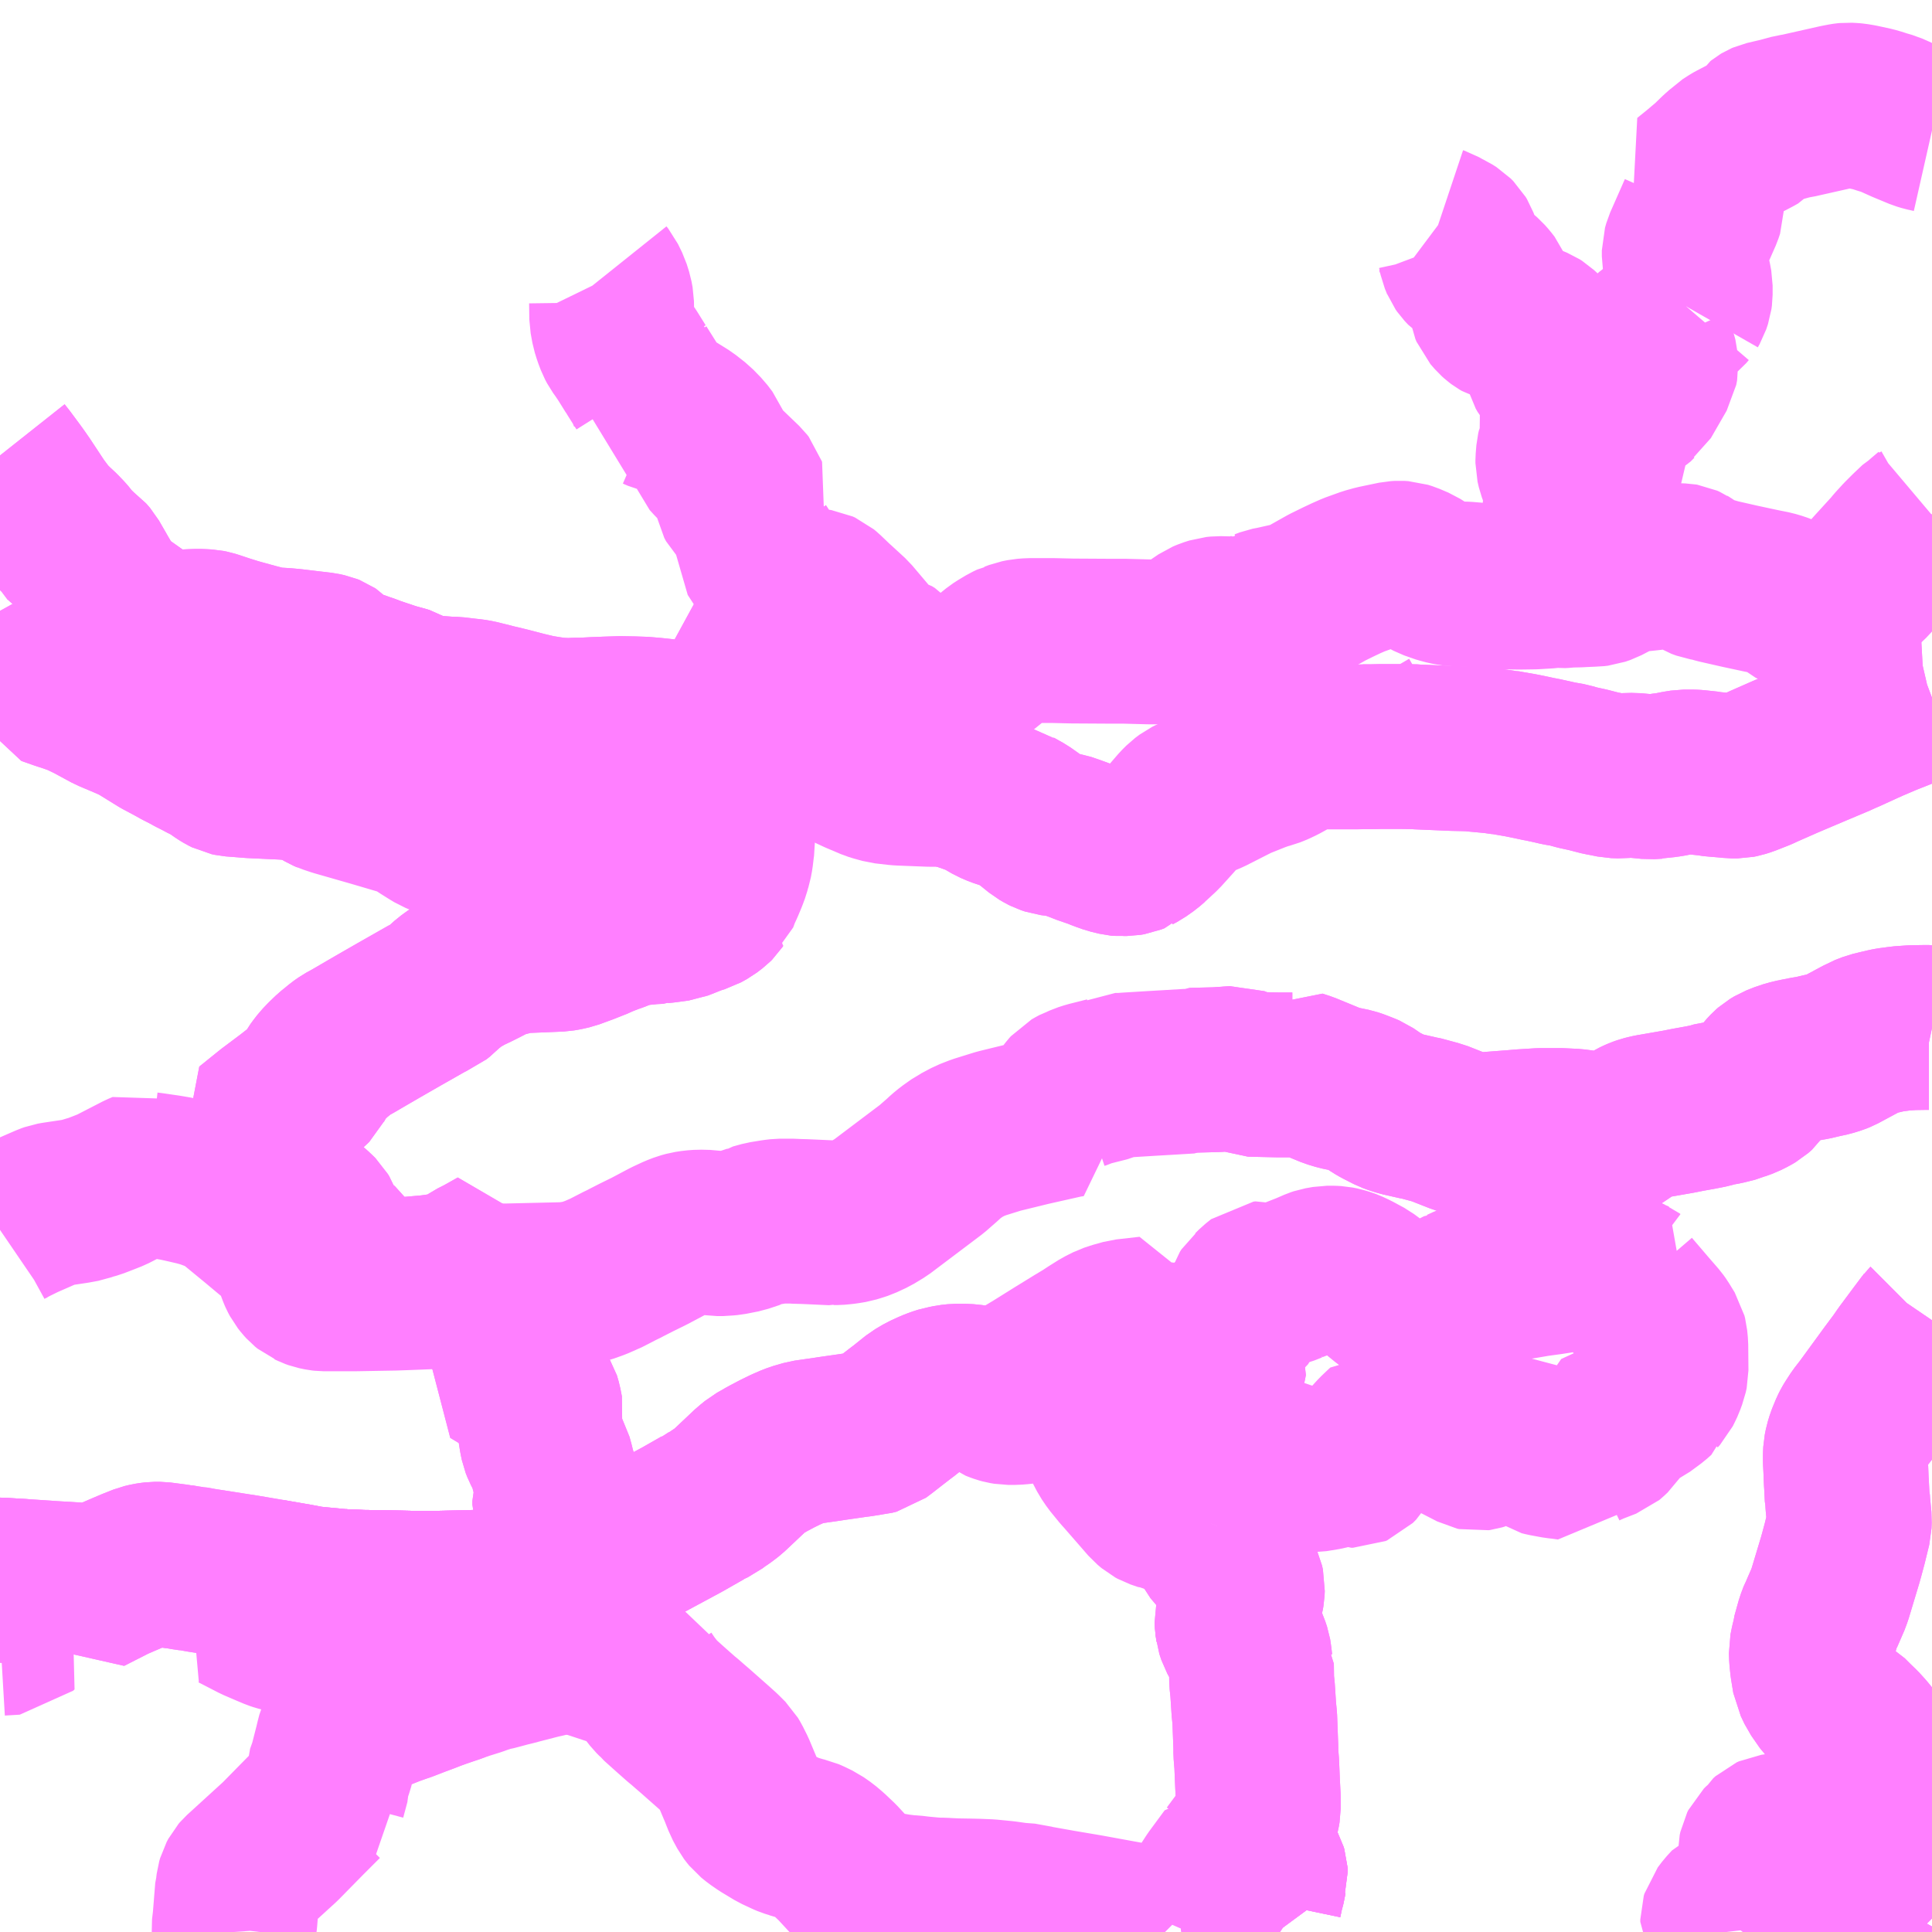<?xml version="1.0" encoding="UTF-8"?>
<svg  xmlns="http://www.w3.org/2000/svg" xmlns:xlink="http://www.w3.org/1999/xlink" xmlns:go="http://purl.org/svgmap/profile" property="N07_001,N07_002,N07_003,N07_004,N07_005,N07_006,N07_007" viewBox="14097.656 -3849.609 8.789 8.789" go:dataArea="14097.65625 -3849.609375 8.7890625 8.7890625" >
<globalCoordinateSystem srsName="http://purl.org/crs/84" transform="matrix(100.0,0.0,0.0,-100.0,0.0,0.0)" />
<defs>
 <g id="p0" >
  <circle cx="0.0" cy="0.0" r="3" stroke="green" stroke-width="0.75" vector-effect="non-scaling-stroke" />
 </g>
</defs>
<g fill="none" fill-rule="evenodd" stroke="#FF00FF" stroke-width="0.75" opacity="0.5" vector-effect="non-scaling-stroke" stroke-linejoin="bevel" >
<path content="1,東日本急行（株）,とよま総合支所～仙台線,6.0,6.0,6.0," xlink:title="1" d="M14097.656,-3844.014L14097.678,-3844.029L14097.709,-3844.046L14097.762,-3844.072L14097.842,-3844.107L14097.879,-3844.123L14097.893,-3844.128L14097.91,-3844.131L14097.997,-3844.144L14098.035,-3844.151L14098.046,-3844.155L14098.061,-3844.16L14098.086,-3844.167L14098.13,-3844.184L14098.163,-3844.197L14098.295,-3844.265L14098.314,-3844.273L14098.324,-3844.268L14098.331,-3844.266L14098.34,-3844.265L14098.361,-3844.262L14098.388,-3844.258L14098.416,-3844.254L14098.457,-3844.247L14098.498,-3844.238L14098.554,-3844.225L14098.593,-3844.214L14098.647,-3844.194L14098.674,-3844.183L14098.683,-3844.179L14098.694,-3844.172L14098.738,-3844.137L14098.828,-3844.063L14098.889,-3844.012L14098.967,-3843.948L14098.976,-3843.937L14098.98,-3843.929L14098.983,-3843.921L14098.99,-3843.905L14099.021,-3843.822L14099.025,-3843.813L14099.033,-3843.798L14099.044,-3843.784L14099.054,-3843.773L14099.065,-3843.764L14099.072,-3843.761L14099.08,-3843.757L14099.094,-3843.752L14099.108,-3843.749L14099.118,-3843.747L14099.127,-3843.746L14099.135,-3843.746L14099.22,-3843.746L14099.275,-3843.746L14099.389,-3843.748L14099.448,-3843.749L14099.504,-3843.751L14099.53,-3843.752L14099.655,-3843.757L14099.665,-3843.756L14099.693,-3843.756L14099.72,-3843.756L14099.781,-3843.757L14099.897,-3843.758L14099.899,-3843.758L14099.922,-3843.759L14099.96,-3843.759L14100.218,-3843.765L14100.239,-3843.766L14100.285,-3843.773L14100.299,-3843.776L14100.323,-3843.782L14100.365,-3843.797L14100.397,-3843.811L14100.405,-3843.814L14100.477,-3843.851L14100.5,-3843.862L14100.505,-3843.865L14100.552,-3843.889L14100.609,-3843.917L14100.626,-3843.926L14100.694,-3843.962L14100.737,-3843.982L14100.763,-3843.992L14100.785,-3843.998L14100.811,-3844.002L14100.838,-3844.004L14100.877,-3844.003L14100.917,-3843.997L14100.947,-3843.997L14100.955,-3843.998L14100.977,-3844L14101.033,-3844.011L14101.075,-3844.025L14101.084,-3844.028L14101.09,-3844.032L14101.13,-3844.043L14101.179,-3844.051L14101.204,-3844.054L14101.261,-3844.054L14101.273,-3844.053L14101.308,-3844.052L14101.312,-3844.052L14101.379,-3844.049L14101.444,-3844.046L14101.448,-3844.047L14101.464,-3844.047L14101.486,-3844.049L14101.503,-3844.051L14101.533,-3844.056L14101.562,-3844.065L14101.577,-3844.07L14101.62,-3844.09L14101.663,-3844.116L14101.895,-3844.291L14101.943,-3844.333L14101.959,-3844.348L14101.981,-3844.366L14102.019,-3844.393L14102.021,-3844.394L14102.068,-3844.419L14102.109,-3844.435L14102.199,-3844.463L14102.342,-3844.498L14102.502,-3844.534L14102.527,-3844.538L14102.518,-3844.554L14102.515,-3844.566L14102.512,-3844.578L14102.512,-3844.586L14102.511,-3844.591L14102.513,-3844.608L14102.514,-3844.616L14102.517,-3844.624L14102.527,-3844.637L14102.535,-3844.646L14102.549,-3844.654L14102.562,-3844.661L14102.574,-3844.665L14102.585,-3844.67L14102.61,-3844.678L14102.693,-3844.699L14102.714,-3844.708L14102.73,-3844.717L14102.756,-3844.717L14102.76,-3844.717L14102.784,-3844.719L14102.898,-3844.726L14102.967,-3844.73L14103.017,-3844.733L14103.067,-3844.736L14103.075,-3844.74L14103.193,-3844.743L14103.276,-3844.749L14103.292,-3844.743L14103.342,-3844.722L14103.472,-3844.719L14103.529,-3844.719L14103.535,-3844.719L14103.542,-3844.722L14103.546,-3844.724L14103.55,-3844.726L14103.557,-3844.732L14103.591,-3844.721L14103.715,-3844.67L14103.748,-3844.66L14103.806,-3844.648L14103.824,-3844.642L14103.86,-3844.628L14103.874,-3844.622L14103.918,-3844.592L14103.937,-3844.581L14103.986,-3844.556L14104.008,-3844.548L14104.031,-3844.541L14104.106,-3844.524L14104.114,-3844.523L14104.166,-3844.509L14104.188,-3844.503L14104.196,-3844.501L14104.295,-3844.462L14104.331,-3844.451L14104.34,-3844.449L14104.349,-3844.447L14104.391,-3844.446L14104.47,-3844.452L14104.548,-3844.458L14104.583,-3844.461L14104.663,-3844.466L14104.753,-3844.466L14104.817,-3844.463L14104.877,-3844.455L14104.938,-3844.445L14104.966,-3844.439L14104.984,-3844.438L14104.991,-3844.44L14105.006,-3844.447L14105.023,-3844.457L14105.031,-3844.463L14105.084,-3844.499L14105.098,-3844.507L14105.106,-3844.511L14105.12,-3844.517L14105.137,-3844.523L14105.149,-3844.526L14105.166,-3844.53L14105.184,-3844.533L14105.293,-3844.552L14105.333,-3844.56L14105.394,-3844.571L14105.434,-3844.579L14105.468,-3844.589L14105.479,-3844.59L14105.501,-3844.594L14105.549,-3844.606L14105.558,-3844.61L14105.591,-3844.622L14105.617,-3844.635L14105.634,-3844.645L14105.651,-3844.66L14105.657,-3844.669L14105.664,-3844.677L14105.684,-3844.705L14105.694,-3844.718L14105.711,-3844.736L14105.719,-3844.743L14105.739,-3844.755L14105.777,-3844.77L14105.802,-3844.777L14105.812,-3844.78L14105.867,-3844.791L14105.903,-3844.797L14105.945,-3844.807L14105.964,-3844.811L14105.978,-3844.814L14106.007,-3844.823L14106.022,-3844.829L14106.117,-3844.88L14106.127,-3844.885L14106.139,-3844.892L14106.173,-3844.905L14106.206,-3844.913L14106.24,-3844.921L14106.256,-3844.924L14106.287,-3844.928L14106.299,-3844.93L14106.355,-3844.934L14106.419,-3844.935L14106.431,-3844.935L14106.445,-3844.932"/>
<path content="2,大和町,鶴巣線3,1.0,1.0,0.0," xlink:title="2" d="M14097.656,-3842.179L14097.724,-3842.183L14097.73,-3842.189L14097.709,-3842.208L14097.698,-3842.22L14097.693,-3842.23L14097.691,-3842.241L14097.695,-3842.267L14097.7,-3842.292L14097.715,-3842.367L14097.719,-3842.377L14097.73,-3842.391L14097.747,-3842.408L14097.759,-3842.415L14097.657,-3842.421L14097.656,-3842.421"/>
<path content="2,大崎市,大迫岩渕線,3.5,3.5,0.0," xlink:title="2" d="M14100.395,-3848.345L14100.403,-3848.335L14100.422,-3848.296L14100.433,-3848.261L14100.438,-3848.234L14100.439,-3848.16L14100.447,-3848.116L14100.456,-3848.087L14100.467,-3848.058L14100.476,-3848.041L14100.489,-3848.023L14100.51,-3847.992L14100.548,-3847.931L14100.551,-3847.928L14100.552,-3847.925L14100.596,-3847.855L14100.604,-3847.836L14100.614,-3847.812L14100.619,-3847.794L14100.618,-3847.775L14100.613,-3847.758L14100.639,-3847.753L14100.662,-3847.743L14100.678,-3847.739L14100.703,-3847.738L14100.713,-3847.735L14100.719,-3847.732L14100.772,-3847.699L14100.814,-3847.666L14100.849,-3847.63L14100.871,-3847.601L14100.879,-3847.581L14100.885,-3847.552L14100.889,-3847.541L14100.909,-3847.519L14101.032,-3847.401L14101.039,-3847.392L14101.04,-3847.389L14101.039,-3847.385L14101.018,-3847.362L14101.008,-3847.35L14101.008,-3847.343L14101.009,-3847.338L14101.017,-3847.323L14101.023,-3847.317L14101.03,-3847.309L14101.142,-3847.227L14101.1,-3847.187L14101.099,-3847.107L14101.188,-3846.97L14101.203,-3846.944L14101.207,-3846.938L14101.22,-3846.918L14101.224,-3846.921L14101.23,-3846.924L14101.257,-3846.929L14101.283,-3846.932L14101.292,-3846.932L14101.301,-3846.931L14101.323,-3846.928L14101.361,-3846.921L14101.38,-3846.918L14101.391,-3846.913L14101.403,-3846.903L14101.451,-3846.857L14101.457,-3846.852L14101.519,-3846.795L14101.618,-3846.678L14101.656,-3846.642L14101.675,-3846.63L14101.688,-3846.626L14101.699,-3846.623L14101.712,-3846.615L14101.721,-3846.605L14101.725,-3846.595L14101.737,-3846.553L14101.737,-3846.545L14101.734,-3846.537L14101.72,-3846.519L14101.721,-3846.517L14101.729,-3846.51L14101.767,-3846.45L14101.783,-3846.456L14101.85,-3846.477L14101.997,-3846.525L14102.018,-3846.533L14102.067,-3846.552L14102.108,-3846.573L14102.123,-3846.582L14102.196,-3846.641L14102.213,-3846.652L14102.243,-3846.67L14102.262,-3846.679L14102.267,-3846.68L14102.288,-3846.688L14102.313,-3846.693L14102.339,-3846.695L14102.449,-3846.695L14102.533,-3846.693L14102.703,-3846.692L14102.771,-3846.692L14102.883,-3846.689L14102.922,-3846.689L14102.961,-3846.691L14102.988,-3846.694L14103.019,-3846.702L14103.038,-3846.711L14103.068,-3846.728L14103.106,-3846.756L14103.137,-3846.777L14103.156,-3846.785L14103.181,-3846.793L14103.201,-3846.795L14103.247,-3846.794L14103.286,-3846.794L14103.314,-3846.797L14103.34,-3846.803L14103.37,-3846.813L14103.384,-3846.818L14103.388,-3846.823L14103.4,-3846.826L14103.404,-3846.827L14103.428,-3846.836L14103.433,-3846.837L14103.445,-3846.839L14103.556,-3846.864L14103.582,-3846.874L14103.614,-3846.892L14103.694,-3846.937L14103.747,-3846.963L14103.781,-3846.979L14103.815,-3846.994L14103.879,-3847.017L14103.915,-3847.027L14104.006,-3847.046L14104.023,-3847.047L14104.039,-3847.046L14104.058,-3847.04L14104.098,-3847.023L14104.128,-3847.004L14104.135,-3846.999L14104.146,-3846.992L14104.178,-3846.978L14104.194,-3846.971L14104.209,-3846.967L14104.225,-3846.962L14104.252,-3846.956L14104.274,-3846.953L14104.323,-3846.952L14104.482,-3846.939L14104.507,-3846.939L14104.567,-3846.938L14104.635,-3846.939L14104.702,-3846.943L14104.729,-3846.947L14104.755,-3846.944L14104.772,-3846.945L14104.79,-3846.947L14104.839,-3846.948L14104.855,-3846.949L14104.879,-3846.95L14104.902,-3846.951L14104.91,-3846.951L14104.927,-3846.953L14104.95,-3846.961L14105.019,-3846.997L14105.048,-3847.009L14105.07,-3847.015L14105.081,-3847.016L14105.111,-3847.019L14105.15,-3847.023L14105.203,-3847.029L14105.253,-3847.033L14105.269,-3847.034L14105.283,-3847.036L14105.31,-3847.035L14105.316,-3847.034L14105.325,-3847.03L14105.328,-3847.028L14105.335,-3847.024L14105.37,-3846.998L14105.388,-3846.987L14105.41,-3846.979L14105.439,-3846.974L14105.47,-3846.965L14105.571,-3846.942L14105.655,-3846.924L14105.664,-3846.922L14105.719,-3846.911L14105.746,-3846.903L14105.77,-3846.894L14105.787,-3846.883L14105.817,-3846.858L14105.834,-3846.849L14105.848,-3846.845L14105.871,-3846.841L14105.887,-3846.841L14105.915,-3846.841L14105.923,-3846.845L14105.959,-3846.848L14105.997,-3846.86L14106.017,-3846.869L14106.07,-3846.905L14106.079,-3846.911L14106.104,-3846.929L14106.144,-3846.963L14106.172,-3846.993L14106.187,-3847.01L14106.27,-3847.101L14106.283,-3847.117L14106.315,-3847.152L14106.347,-3847.184L14106.387,-3847.222L14106.401,-3847.23L14106.412,-3847.24L14106.444,-3847.267L14106.445,-3847.269"/>
<path content="2,大崎市,山谷線,3.0,3.0,0.0," xlink:title="2" d="M14106.445,-3849.015L14106.414,-3849.022L14106.394,-3849.028L14106.329,-3849.055L14106.324,-3849.057L14106.275,-3849.079L14106.25,-3849.09L14106.219,-3849.099L14106.201,-3849.105L14106.177,-3849.112L14106.117,-3849.125L14106.093,-3849.129L14106.082,-3849.13L14106.062,-3849.131L14106.052,-3849.13L14106.045,-3849.129L14106.014,-3849.123L14105.832,-3849.082L14105.811,-3849.079L14105.756,-3849.064L14105.688,-3849.048L14105.681,-3849.045L14105.676,-3849.042L14105.671,-3849.038L14105.66,-3849.02L14105.65,-3849.009L14105.636,-3849.001L14105.548,-3848.955L14105.541,-3848.951L14105.527,-3848.942L14105.513,-3848.933L14105.501,-3848.921L14105.479,-3848.902L14105.439,-3848.863L14105.387,-3848.819L14105.34,-3848.781L14105.367,-3848.754L14105.381,-3848.734L14105.389,-3848.719L14105.395,-3848.702L14105.398,-3848.689L14105.398,-3848.669L14105.398,-3848.664L14105.391,-3848.643L14105.324,-3848.491L14105.318,-3848.47L14105.318,-3848.443L14105.321,-3848.425L14105.34,-3848.337L14105.345,-3848.31L14105.345,-3848.268L14105.343,-3848.253L14105.335,-3848.229L14105.327,-3848.215"/>
<path content="2,大崎市,山谷線,3.0,3.0,0.0," xlink:title="2" d="M14105.327,-3848.215L14105.317,-3848.221L14105.31,-3848.228L14105.298,-3848.233L14105.286,-3848.234L14105.275,-3848.234L14105.26,-3848.228L14105.232,-3848.207L14105.214,-3848.195L14105.201,-3848.189L14105.186,-3848.186L14105.16,-3848.183L14105.131,-3848.184L14105.114,-3848.189"/>
<path content="2,大崎市,山谷線,3.0,3.0,0.0," xlink:title="2" d="M14105.327,-3848.215L14105.315,-3848.201L14105.282,-3848.174L14105.237,-3848.137L14105.227,-3848.128L14105.193,-3848.101L14105.187,-3848.096L14105.176,-3848.088L14105.169,-3848.082L14105.164,-3848.073L14105.161,-3848.065L14105.161,-3848.05L14105.166,-3848.032L14105.17,-3848.023L14105.184,-3847.983L14105.189,-3847.965L14105.19,-3847.949L14105.186,-3847.928L14105.114,-3847.803L14105.099,-3847.792L14105.081,-3847.774L14105.05,-3847.757L14105.036,-3847.752L14105.014,-3847.747L14104.965,-3847.742L14104.928,-3847.733L14104.924,-3847.732L14104.913,-3847.725L14104.905,-3847.712L14104.899,-3847.7L14104.895,-3847.684L14104.895,-3847.665L14104.901,-3847.65L14104.924,-3847.617L14104.928,-3847.607L14104.931,-3847.583L14104.938,-3847.568L14104.953,-3847.548L14104.957,-3847.54L14104.957,-3847.529L14104.953,-3847.521L14104.947,-3847.511L14104.932,-3847.49L14104.928,-3847.481L14104.922,-3847.463L14104.919,-3847.451L14104.919,-3847.418L14104.933,-3847.268L14104.934,-3847.25L14104.937,-3847.232L14104.937,-3847.209L14104.929,-3847.18L14104.903,-3847.111L14104.896,-3847.098L14104.891,-3847.093L14104.886,-3847.089L14104.873,-3847.083L14104.856,-3847.076L14104.848,-3847.072L14104.841,-3847.067L14104.835,-3847.06L14104.829,-3847.051L14104.823,-3847.041L14104.826,-3847.091L14104.827,-3847.128L14104.821,-3847.151L14104.789,-3847.228L14104.779,-3847.258L14104.776,-3847.281L14104.776,-3847.318L14104.781,-3847.345L14104.781,-3847.374L14104.779,-3847.39L14104.778,-3847.398L14104.749,-3847.476L14104.743,-3847.502L14104.743,-3847.516L14104.746,-3847.553L14104.749,-3847.566L14104.755,-3847.578L14104.759,-3847.583L14104.763,-3847.588L14104.767,-3847.597L14104.767,-3847.606L14104.766,-3847.611L14104.765,-3847.617L14104.762,-3847.631L14104.763,-3847.704L14104.763,-3847.725L14104.766,-3847.739L14104.773,-3847.756L14104.775,-3847.769L14104.775,-3847.797L14104.768,-3847.823L14104.765,-3847.832L14104.755,-3847.853L14104.745,-3847.87L14104.738,-3847.88L14104.722,-3847.899L14104.703,-3847.922L14104.695,-3847.936L14104.692,-3847.947L14104.691,-3847.968L14104.695,-3847.985L14104.693,-3848.033L14104.69,-3848.048L14104.677,-3848.078L14104.667,-3848.092L14104.652,-3848.106L14104.641,-3848.113L14104.617,-3848.123L14104.574,-3848.139L14104.555,-3848.143L14104.514,-3848.149L14104.496,-3848.154L14104.484,-3848.161L14104.476,-3848.167L14104.466,-3848.176L14104.446,-3848.199L14104.441,-3848.211L14104.439,-3848.223L14104.443,-3848.243L14104.443,-3848.27L14104.441,-3848.282L14104.437,-3848.29L14104.432,-3848.302L14104.418,-3848.32L14104.403,-3848.337L14104.371,-3848.365L14104.335,-3848.389L14104.319,-3848.406L14104.312,-3848.416L14104.303,-3848.438L14104.296,-3848.47L14104.281,-3848.51L14104.275,-3848.52L14104.263,-3848.532L14104.244,-3848.544L14104.227,-3848.552L14104.199,-3848.568L14104.193,-3848.57L14104.189,-3848.573"/>
<path content="2,大崎市,志田谷地線,4.0,4.0,0.0," xlink:title="2" d="M14103.075,-3844.74L14103.193,-3844.743L14103.276,-3844.749L14103.292,-3844.743L14103.342,-3844.722L14103.472,-3844.719L14103.529,-3844.719L14103.535,-3844.719L14103.542,-3844.722L14103.546,-3844.724L14103.55,-3844.726L14103.557,-3844.732L14103.591,-3844.721L14103.715,-3844.67L14103.748,-3844.66L14103.806,-3844.648L14103.824,-3844.642L14103.86,-3844.628L14103.874,-3844.622L14103.918,-3844.592L14103.937,-3844.581L14103.986,-3844.556L14104.008,-3844.548L14104.031,-3844.541L14104.106,-3844.524L14104.114,-3844.523L14104.166,-3844.509L14104.188,-3844.503L14104.196,-3844.501L14104.295,-3844.462L14104.331,-3844.451L14104.34,-3844.449L14104.349,-3844.447L14104.391,-3844.446L14104.47,-3844.452L14104.548,-3844.458L14104.583,-3844.461L14104.663,-3844.466L14104.753,-3844.466L14104.817,-3844.463L14104.877,-3844.455L14104.938,-3844.445L14104.966,-3844.439L14104.984,-3844.438L14104.991,-3844.44L14105.006,-3844.447L14105.023,-3844.457L14105.031,-3844.463L14105.084,-3844.499L14105.098,-3844.507L14105.106,-3844.511L14105.12,-3844.517L14105.137,-3844.523L14105.149,-3844.526L14105.166,-3844.53L14105.184,-3844.533L14105.293,-3844.552L14105.333,-3844.56L14105.394,-3844.571L14105.434,-3844.579L14105.468,-3844.589L14105.479,-3844.59L14105.501,-3844.594L14105.549,-3844.606L14105.558,-3844.61L14105.591,-3844.622L14105.617,-3844.635L14105.634,-3844.645L14105.651,-3844.66L14105.657,-3844.669L14105.664,-3844.677L14105.684,-3844.705L14105.694,-3844.718L14105.711,-3844.736L14105.719,-3844.743L14105.739,-3844.755L14105.777,-3844.77L14105.802,-3844.777L14105.812,-3844.78L14105.867,-3844.791L14105.903,-3844.797L14105.945,-3844.807L14105.964,-3844.811L14105.978,-3844.814L14106.007,-3844.823L14106.022,-3844.829L14106.117,-3844.88L14106.127,-3844.885L14106.139,-3844.892L14106.173,-3844.905L14106.206,-3844.913L14106.24,-3844.921L14106.256,-3844.924L14106.287,-3844.928L14106.299,-3844.93L14106.355,-3844.934L14106.419,-3844.935L14106.431,-3844.935L14106.445,-3844.932"/>
<path content="2,大崎市,県道小迫線,3.0,3.0,0.0," xlink:title="2" d="M14103.739,-3846.431L14103.742,-3846.424L14103.771,-3846.374L14103.783,-3846.35L14103.793,-3846.329L14103.83,-3846.261L14103.855,-3846.212L14103.895,-3846.212L14103.94,-3846.213L14104.023,-3846.213L14104.097,-3846.212L14104.104,-3846.211L14104.269,-3846.204L14104.318,-3846.203L14104.348,-3846.202L14104.354,-3846.202L14104.367,-3846.2L14104.453,-3846.192L14104.494,-3846.186L14104.5,-3846.186L14104.522,-3846.182L14104.574,-3846.173L14104.623,-3846.163L14104.646,-3846.158L14104.65,-3846.157L14104.672,-3846.153L14104.718,-3846.143L14104.731,-3846.14L14104.748,-3846.136L14104.766,-3846.133L14104.795,-3846.128L14104.811,-3846.123L14104.833,-3846.117L14104.879,-3846.107L14104.941,-3846.091L14104.959,-3846.088L14104.998,-3846.08L14105.029,-3846.079L14105.048,-3846.081L14105.087,-3846.082L14105.131,-3846.078L14105.161,-3846.075L14105.197,-3846.077L14105.199,-3846.077L14105.218,-3846.081L14105.25,-3846.085L14105.285,-3846.092L14105.316,-3846.097L14105.356,-3846.097L14105.373,-3846.096L14105.429,-3846.09L14105.438,-3846.088L14105.47,-3846.085L14105.483,-3846.084L14105.518,-3846.081L14105.535,-3846.079L14105.56,-3846.079L14105.575,-3846.082L14105.597,-3846.089L14105.658,-3846.113L14105.677,-3846.122L14105.777,-3846.166L14105.909,-3846.222L14106.016,-3846.267L14106.028,-3846.273L14106.054,-3846.284L14106.135,-3846.321L14106.164,-3846.334L14106.225,-3846.36L14106.237,-3846.365L14106.313,-3846.395L14106.361,-3846.412L14106.368,-3846.414L14106.393,-3846.425L14106.411,-3846.426L14106.437,-3846.432L14106.445,-3846.435"/>
<path content="2,松島町,北松島線,5.8,5.0,4.0," xlink:title="2" d="M14105.51,-3840.82L14105.508,-3840.837L14105.5,-3840.854L14105.493,-3840.866L14105.493,-3840.877L14105.496,-3840.887L14105.515,-3840.912L14105.538,-3840.937L14105.559,-3840.946L14105.576,-3840.953L14105.601,-3840.98L14105.624,-3841.01L14105.641,-3841.033L14105.644,-3841.042L14105.647,-3841.054L14105.654,-3841.065L14105.661,-3841.079L14105.667,-3841.098L14105.672,-3841.128L14105.669,-3841.154L14105.664,-3841.176L14105.664,-3841.183L14105.667,-3841.197L14105.672,-3841.207L14105.681,-3841.216L14105.695,-3841.227L14105.698,-3841.236L14105.701,-3841.241L14105.711,-3841.25L14105.722,-3841.255L14105.736,-3841.257L14105.759,-3841.255L14105.809,-3841.244L14105.825,-3841.244L14105.833,-3841.247L14105.849,-3841.257L14105.862,-3841.261L14105.873,-3841.26L14105.892,-3841.254L14105.915,-3841.249L14105.944,-3841.248L14105.975,-3841.253L14106.04,-3841.271L14106.068,-3841.276L14106.078,-3841.276L14106.098,-3841.276L14106.123,-3841.278L14106.141,-3841.283L14106.167,-3841.292L14106.193,-3841.303L14106.208,-3841.308L14106.231,-3841.309L14106.246,-3841.307L14106.27,-3841.306L14106.281,-3841.309L14106.3,-3841.318L14106.332,-3841.327"/>
<path content="2,松島町,北松島線,5.8,5.0,4.0," xlink:title="2" d="M14106.445,-3840.882L14106.439,-3840.888L14106.425,-3840.9L14106.406,-3840.922L14106.376,-3840.959L14106.366,-3840.973"/>
<path content="2,松島町,北松島線,5.8,5.0,4.0," xlink:title="2" d="M14105.947,-3840.923L14106.03,-3840.919L14106.037,-3840.919L14106.049,-3840.916L14106.064,-3840.904L14106.085,-3840.888L14106.096,-3840.882L14106.109,-3840.877L14106.133,-3840.872L14106.157,-3840.872L14106.183,-3840.882L14106.197,-3840.886L14106.216,-3840.887L14106.248,-3840.886L14106.259,-3840.888L14106.266,-3840.894L14106.287,-3840.932L14106.297,-3840.944L14106.318,-3840.964L14106.32,-3840.965L14106.322,-3840.966L14106.337,-3840.967L14106.366,-3840.973"/>
<path content="2,松島町,北松島線,5.8,5.0,4.0," xlink:title="2" d="M14106.366,-3840.973L14106.361,-3840.984L14106.357,-3840.997L14106.356,-3841.008L14106.356,-3841.025L14106.359,-3841.041L14106.365,-3841.071L14106.369,-3841.103L14106.368,-3841.126L14106.368,-3841.137L14106.359,-3841.197L14106.351,-3841.235L14106.344,-3841.258L14106.333,-3841.307L14106.332,-3841.327"/>
<path content="2,松島町,北松島線,5.8,5.0,4.0," xlink:title="2" d="M14106.332,-3841.327L14106.334,-3841.336L14106.34,-3841.364L14106.351,-3841.402L14106.354,-3841.417L14106.355,-3841.441L14106.353,-3841.452L14106.352,-3841.458L14106.344,-3841.483L14106.336,-3841.497L14106.322,-3841.515L14106.304,-3841.533L14106.261,-3841.568L14106.241,-3841.585L14106.224,-3841.608L14106.183,-3841.661L14106.133,-3841.722L14106.112,-3841.745L14106.085,-3841.771L14106.056,-3841.8L14106.039,-3841.81L14105.993,-3841.848L14105.98,-3841.861L14105.95,-3841.897L14105.942,-3841.911L14105.931,-3841.927L14105.914,-3841.963L14105.911,-3841.969L14105.91,-3841.975L14105.901,-3842.03L14105.897,-3842.068L14105.896,-3842.1L14105.902,-3842.13L14105.907,-3842.15L14105.908,-3842.16L14105.927,-3842.228L14105.939,-3842.26L14105.944,-3842.269L14105.964,-3842.315L14105.968,-3842.323L14105.98,-3842.355L14106.027,-3842.511L14106.034,-3842.536L14106.048,-3842.588L14106.057,-3842.625L14106.059,-3842.633L14106.068,-3842.67L14106.069,-3842.696L14106.062,-3842.769L14106.061,-3842.789L14106.059,-3842.797L14106.056,-3842.857L14106.055,-3842.872L14106.053,-3842.923L14106.051,-3842.962L14106.051,-3842.989L14106.052,-3843.009L14106.057,-3843.034L14106.065,-3843.06L14106.069,-3843.07L14106.081,-3843.099L14106.088,-3843.113L14106.094,-3843.123L14106.116,-3843.157L14106.144,-3843.193L14106.26,-3843.352L14106.301,-3843.407L14106.326,-3843.443L14106.39,-3843.529L14106.426,-3843.577L14106.43,-3843.581L14106.445,-3843.603"/>
<path content="2,松島町,北松島線（中廻り）,3.8,3.0,2.0," xlink:title="2" d="M14106.445,-3840.882L14106.439,-3840.888L14106.425,-3840.9L14106.406,-3840.922L14106.376,-3840.959L14106.366,-3840.973"/>
<path content="2,松島町,北松島線（中廻り）,3.8,3.0,2.0," xlink:title="2" d="M14106.366,-3840.973L14106.337,-3840.967L14106.322,-3840.966L14106.32,-3840.965L14106.318,-3840.964L14106.297,-3840.944L14106.287,-3840.932L14106.266,-3840.894L14106.259,-3840.888L14106.248,-3840.886L14106.216,-3840.887L14106.197,-3840.886L14106.183,-3840.882L14106.157,-3840.872L14106.133,-3840.872L14106.109,-3840.877L14106.096,-3840.882L14106.085,-3840.888L14106.064,-3840.904L14106.049,-3840.916L14106.037,-3840.919L14106.03,-3840.919L14105.947,-3840.923"/>
<path content="2,松島町,北松島線（中廻り）,3.8,3.0,2.0," xlink:title="2" d="M14106.366,-3840.973L14106.361,-3840.984L14106.357,-3840.997L14106.356,-3841.008L14106.356,-3841.025L14106.359,-3841.041L14106.365,-3841.071L14106.369,-3841.103L14106.368,-3841.126L14106.368,-3841.137L14106.359,-3841.197L14106.351,-3841.235L14106.344,-3841.258L14106.333,-3841.307L14106.332,-3841.327L14106.334,-3841.336L14106.34,-3841.364L14106.351,-3841.402L14106.354,-3841.417L14106.355,-3841.441L14106.353,-3841.452L14106.352,-3841.458L14106.344,-3841.483L14106.336,-3841.497L14106.322,-3841.515L14106.304,-3841.533L14106.261,-3841.568L14106.241,-3841.585L14106.224,-3841.608L14106.183,-3841.661L14106.133,-3841.722L14106.112,-3841.745L14106.085,-3841.771L14106.056,-3841.8L14106.039,-3841.81L14105.993,-3841.848L14105.98,-3841.861L14105.95,-3841.897L14105.942,-3841.911L14105.931,-3841.927L14105.914,-3841.963L14105.911,-3841.969L14105.91,-3841.975L14105.901,-3842.03L14105.897,-3842.068L14105.896,-3842.1L14105.902,-3842.13L14105.907,-3842.15L14105.908,-3842.16L14105.927,-3842.228L14105.939,-3842.26L14105.944,-3842.269L14105.964,-3842.315L14105.968,-3842.323L14105.98,-3842.355L14106.027,-3842.511L14106.034,-3842.536L14106.048,-3842.588L14106.057,-3842.625L14106.059,-3842.633L14106.068,-3842.67L14106.069,-3842.696L14106.062,-3842.769L14106.061,-3842.789L14106.059,-3842.797L14106.056,-3842.857L14106.055,-3842.872L14106.053,-3842.923L14106.051,-3842.962L14106.051,-3842.989L14106.052,-3843.009L14106.057,-3843.034L14106.065,-3843.06L14106.069,-3843.07L14106.081,-3843.099L14106.088,-3843.113L14106.094,-3843.123L14106.116,-3843.157L14106.144,-3843.193L14106.26,-3843.352L14106.301,-3843.407L14106.326,-3843.443L14106.39,-3843.529L14106.426,-3843.577L14106.43,-3843.581L14106.445,-3843.603"/>
<path content="2,松島町,松島東線,3.8,3.0,3.0," xlink:title="2" d="M14106.445,-3840.882L14106.439,-3840.888L14106.425,-3840.9L14106.406,-3840.922L14106.376,-3840.959L14106.366,-3840.973L14106.337,-3840.967L14106.322,-3840.966L14106.32,-3840.965L14106.318,-3840.964L14106.297,-3840.944L14106.287,-3840.932L14106.266,-3840.894L14106.259,-3840.888L14106.248,-3840.886L14106.216,-3840.887L14106.197,-3840.886L14106.183,-3840.882L14106.157,-3840.872L14106.133,-3840.872L14106.109,-3840.877L14106.096,-3840.882L14106.085,-3840.888L14106.064,-3840.904L14106.049,-3840.916L14106.037,-3840.919L14106.03,-3840.919L14105.947,-3840.923"/>
<path content="2,松島町,松島西線,5.0,5.0,3.0," xlink:title="2" d="M14106.445,-3840.882L14106.439,-3840.888L14106.425,-3840.9L14106.406,-3840.922L14106.376,-3840.959L14106.366,-3840.973L14106.337,-3840.967L14106.322,-3840.966L14106.32,-3840.965L14106.318,-3840.964L14106.297,-3840.944L14106.287,-3840.932L14106.266,-3840.894L14106.259,-3840.888L14106.248,-3840.886L14106.216,-3840.887L14106.197,-3840.886L14106.183,-3840.882L14106.157,-3840.872L14106.133,-3840.872L14106.109,-3840.877L14106.096,-3840.882L14106.085,-3840.888L14106.064,-3840.904L14106.049,-3840.916L14106.037,-3840.919L14106.03,-3840.919L14105.947,-3840.923"/>
<path content="3,大郷町,不来内経由松島線,7.0,0.0,0.0," xlink:title="3" d="M14103.465,-3840.82L14103.437,-3840.858L14103.406,-3840.902L14103.391,-3840.925L14103.386,-3840.94L14103.386,-3840.964L14103.395,-3841.007L14103.402,-3841.033L14103.404,-3841.041L14103.406,-3841.054L14103.41,-3841.065L14103.413,-3841.074L14103.412,-3841.09L14103.409,-3841.1L14103.403,-3841.111L14103.396,-3841.117L14103.382,-3841.126L14103.37,-3841.13L14103.342,-3841.139L14103.304,-3841.147L14103.256,-3841.151L14103.266,-3841.163L14103.309,-3841.221L14103.332,-3841.253L14103.35,-3841.285L14103.363,-3841.316L14103.366,-3841.323L14103.37,-3841.336L14103.377,-3841.363L14103.38,-3841.381L14103.38,-3841.433L14103.377,-3841.491L14103.373,-3841.586L14103.369,-3841.635L14103.369,-3841.638L14103.369,-3841.661L14103.364,-3841.793L14103.36,-3841.833L14103.354,-3841.925L14103.352,-3841.943L14103.35,-3841.962L14103.349,-3842.035L14103.343,-3842.044L14103.341,-3842.063L14103.338,-3842.085L14103.337,-3842.091L14103.329,-3842.115L14103.325,-3842.124L14103.306,-3842.156L14103.295,-3842.176L14103.286,-3842.203L14103.285,-3842.213L14103.284,-3842.218L14103.283,-3842.242L14103.286,-3842.255L14103.298,-3842.326L14103.299,-3842.334L14103.304,-3842.349L14103.307,-3842.366L14103.308,-3842.388L14103.304,-3842.406L14103.298,-3842.419L14103.292,-3842.433L14103.29,-3842.441L14103.28,-3842.459L14103.262,-3842.486L14103.256,-3842.494L14103.231,-3842.521L14103.214,-3842.536L14103.176,-3842.581L14103.164,-3842.606L14103.154,-3842.632L14103.153,-3842.649L14103.165,-3842.678"/>
<path content="3,大郷町,不来内経由松島線,7.0,0.0,0.0," xlink:title="3" d="M14099.525,-3842.361L14099.495,-3842.416L14099.467,-3842.464"/>
<path content="3,大郷町,不来内経由松島線,7.0,0.0,0.0," xlink:title="3" d="M14099.525,-3842.361L14099.655,-3842.361L14099.792,-3842.364L14099.817,-3842.365L14099.984,-3842.369L14100.089,-3842.368L14100.16,-3842.365L14100.175,-3842.363L14100.185,-3842.374L14100.203,-3842.391L14100.223,-3842.414L14100.24,-3842.428L14100.263,-3842.445L14100.288,-3842.46L14100.327,-3842.478L14100.413,-3842.514L14100.472,-3842.543L14100.521,-3842.569L14100.588,-3842.604L14100.59,-3842.605L14100.694,-3842.661L14100.759,-3842.696L14100.852,-3842.749L14100.858,-3842.754L14100.898,-3842.773L14100.919,-3842.789L14100.943,-3842.805L14100.969,-3842.825L14101.075,-3842.925L14101.084,-3842.932L14101.101,-3842.946L14101.133,-3842.964L14101.148,-3842.973L14101.16,-3842.979L14101.192,-3842.996L14101.233,-3843.016L14101.245,-3843.021L14101.251,-3843.024L14101.279,-3843.035L14101.324,-3843.048L14101.379,-3843.056L14101.401,-3843.059L14101.44,-3843.065L14101.524,-3843.077L14101.544,-3843.08L14101.568,-3843.083L14101.612,-3843.09L14101.624,-3843.091L14101.644,-3843.096L14101.668,-3843.114L14101.709,-3843.146L14101.753,-3843.18L14101.769,-3843.192L14101.789,-3843.208L14101.829,-3843.24L14101.863,-3843.26L14101.9,-3843.277L14101.923,-3843.286L14101.948,-3843.294L14101.96,-3843.296L14101.979,-3843.3L14102.007,-3843.303L14102.047,-3843.303L14102.086,-3843.299L14102.099,-3843.296L14102.12,-3843.293L14102.152,-3843.288L14102.159,-3843.289L14102.18,-3843.287L14102.182,-3843.272L14102.182,-3843.253L14102.184,-3843.247L14102.188,-3843.244L14102.198,-3843.24L14102.212,-3843.235L14102.223,-3843.232L14102.241,-3843.229L14102.276,-3843.229L14102.301,-3843.231L14102.324,-3843.234L14102.36,-3843.24L14102.376,-3843.243L14102.4,-3843.252L14102.468,-3843.288L14102.485,-3843.294L14102.508,-3843.275L14102.518,-3843.263L14102.526,-3843.245L14102.549,-3843.213L14102.554,-3843.208L14102.644,-3843.113L14102.654,-3843.097L14102.684,-3843.04L14102.706,-3842.998L14102.725,-3842.97L14102.765,-3842.921L14102.776,-3842.909L14102.857,-3842.816L14102.89,-3842.778L14102.909,-3842.762L14102.92,-3842.756L14102.955,-3842.744L14102.96,-3842.744L14102.974,-3842.739L14103.017,-3842.724L14103.035,-3842.719L14103.095,-3842.7L14103.123,-3842.695L14103.165,-3842.678"/>
<path content="3,大郷町,不来内経由松島線,7.0,0.0,0.0," xlink:title="3" d="M14097.656,-3842.421L14097.657,-3842.421L14097.759,-3842.415L14097.891,-3842.406L14098.008,-3842.399L14098.023,-3842.395L14098.031,-3842.391L14098.051,-3842.365L14098.112,-3842.396L14098.173,-3842.427L14098.192,-3842.435L14098.208,-3842.442L14098.262,-3842.465L14098.31,-3842.484L14098.331,-3842.489L14098.344,-3842.491L14098.36,-3842.493L14098.383,-3842.493L14098.452,-3842.484L14098.465,-3842.482L14098.47,-3842.482L14098.498,-3842.477L14098.525,-3842.473L14098.531,-3842.473L14098.569,-3842.466L14098.774,-3842.434L14098.88,-3842.416L14099.007,-3842.394L14099.06,-3842.384L14099.071,-3842.382L14099.084,-3842.381L14099.167,-3842.373L14099.211,-3842.369L14099.23,-3842.368L14099.303,-3842.365L14099.385,-3842.364L14099.525,-3842.361"/>
<path content="3,大郷町,不来内経由松島線,7.0,0.0,0.0," xlink:title="3" d="M14103.165,-3842.678L14103.168,-3842.685L14103.174,-3842.698L14103.182,-3842.715L14103.211,-3842.78L14103.224,-3842.816L14103.225,-3842.826L14103.227,-3842.833L14103.224,-3842.856L14103.217,-3842.873L14103.209,-3842.882L14103.188,-3842.902L14103.19,-3842.923L14103.187,-3842.947L14103.183,-3842.965L14103.178,-3842.985"/>
<path content="3,大郷町,不来内経由松島線,7.0,0.0,0.0," xlink:title="3" d="M14103.178,-3842.985L14103.195,-3842.991L14103.213,-3842.995L14103.232,-3843.001L14103.259,-3842.998L14103.282,-3842.994L14103.312,-3842.986L14103.326,-3842.983L14103.343,-3842.978L14103.359,-3842.975L14103.386,-3842.971L14103.438,-3842.966L14103.466,-3842.963L14103.489,-3842.956L14103.499,-3842.952L14103.565,-3842.932L14103.585,-3842.927L14103.61,-3842.924L14103.624,-3842.923L14103.632,-3842.923L14103.651,-3842.926L14103.687,-3842.932L14103.71,-3842.938L14103.737,-3842.944L14103.762,-3842.949L14103.786,-3842.949L14103.794,-3842.947L14103.803,-3842.943L14103.811,-3842.943L14103.818,-3842.946L14103.826,-3842.954L14103.833,-3842.961L14103.844,-3842.98L14103.874,-3843.021L14103.926,-3843.078L14103.949,-3843.1L14103.963,-3843.113L14103.98,-3843.11L14104.041,-3843.106L14104.084,-3843.103L14104.101,-3843.105L14104.109,-3843.108L14104.158,-3843.112L14104.181,-3843.111L14104.192,-3843.108L14104.261,-3843.075L14104.337,-3843.036L14104.366,-3843.021L14104.375,-3843.019L14104.382,-3843.02L14104.392,-3843.023L14104.422,-3843.04L14104.432,-3843.046L14104.442,-3843.048L14104.464,-3843.051L14104.474,-3843.052L14104.535,-3843.06L14104.54,-3843.06L14104.552,-3843.061L14104.562,-3843.063L14104.588,-3843.063L14104.595,-3843.059L14104.608,-3843.05L14104.656,-3843.007L14104.669,-3842.998L14104.685,-3842.994L14104.739,-3842.984L14104.759,-3842.982L14104.795,-3842.977L14104.798,-3842.981L14104.824,-3843.005L14104.839,-3843.017L14104.86,-3843.03L14104.889,-3843.044L14104.964,-3843.073L14104.97,-3843.078L14104.986,-3843.093L14105.025,-3843.153L14105.067,-3843.214L14105.104,-3843.21L14105.112,-3843.211L14105.122,-3843.216L14105.164,-3843.247L14105.172,-3843.253L14105.191,-3843.27L14105.193,-3843.277L14105.203,-3843.288L14105.211,-3843.304L14105.22,-3843.323L14105.226,-3843.34L14105.231,-3843.353L14105.235,-3843.372L14105.234,-3843.49L14105.231,-3843.521L14105.228,-3843.533L14105.201,-3843.577L14105.191,-3843.591L14105.145,-3843.644L14105.086,-3843.713L14105.068,-3843.734L14105.075,-3843.74L14105.085,-3843.755L14105.088,-3843.762L14105.102,-3843.775L14105.076,-3843.786L14105.072,-3843.789L14105.032,-3843.807L14104.992,-3843.825L14104.977,-3843.833L14104.941,-3843.847L14104.921,-3843.851L14104.904,-3843.852L14104.894,-3843.852L14104.857,-3843.845L14104.832,-3843.84L14104.798,-3843.835L14104.775,-3843.831L14104.703,-3843.82L14104.644,-3843.812L14104.574,-3843.8L14104.53,-3843.794L14104.487,-3843.787L14104.435,-3843.779L14104.423,-3843.777L14104.376,-3843.769L14104.357,-3843.764L14104.333,-3843.755L14104.305,-3843.742L14104.304,-3843.742L14104.249,-3843.714L14104.204,-3843.693L14104.181,-3843.684L14104.166,-3843.68L14104.138,-3843.677L14104.112,-3843.676L14104.072,-3843.678L14104.048,-3843.68L14104.029,-3843.683L14104.011,-3843.687L14103.986,-3843.692L14103.979,-3843.695L14103.965,-3843.705L14103.932,-3843.732L14103.912,-3843.75L14103.865,-3843.785L14103.815,-3843.812L14103.787,-3843.825L14103.779,-3843.828L14103.756,-3843.835L14103.736,-3843.839L14103.718,-3843.84L14103.694,-3843.84L14103.66,-3843.834L14103.648,-3843.83L14103.604,-3843.811L14103.548,-3843.789L14103.54,-3843.786L14103.535,-3843.783L14103.531,-3843.782L14103.516,-3843.776L14103.498,-3843.769L14103.471,-3843.762L14103.449,-3843.762L14103.431,-3843.764L14103.409,-3843.771L14103.4,-3843.77L14103.375,-3843.75L14103.358,-3843.733L14103.347,-3843.724L14103.34,-3843.713L14103.335,-3843.698L14103.33,-3843.658L14103.328,-3843.653L14103.322,-3843.648L14103.304,-3843.637L14103.3,-3843.631L14103.295,-3843.612L14103.287,-3843.599L14103.268,-3843.586L14103.249,-3843.575L14103.203,-3843.544L14103.195,-3843.542L14103.194,-3843.532L14103.194,-3843.508L14103.197,-3843.487L14103.208,-3843.462L14103.224,-3843.438L14103.229,-3843.427L14103.225,-3843.407L14103.216,-3843.366L14103.2,-3843.328L14103.187,-3843.307L14103.161,-3843.27L14103.152,-3843.251L14103.144,-3843.24L14103.128,-3843.23L14103.121,-3843.226L14103.109,-3843.218L14103.1,-3843.208L14103.094,-3843.197L14103.096,-3843.181L14103.101,-3843.167L14103.104,-3843.156L14103.109,-3843.141L14103.109,-3843.127L14103.105,-3843.12L14103.099,-3843.111L14103.099,-3843.106L14103.1,-3843.101L14103.102,-3843.095L14103.133,-3843.06L14103.151,-3843.039L14103.161,-3843.023L14103.174,-3842.997L14103.175,-3842.993L14103.178,-3842.985"/>
<path content="3,大郷町,利府塩釜駅,3.0,0.0,0.0," xlink:title="3" d="M14099.211,-3842.369L14099.23,-3842.368L14099.303,-3842.365L14099.385,-3842.364L14099.525,-3842.361L14099.54,-3842.333L14099.588,-3842.228L14099.608,-3842.189L14099.655,-3842.104L14099.668,-3842.089L14099.707,-3842.026L14099.721,-3842.001L14099.74,-3841.97L14099.72,-3841.962L14099.687,-3841.951L14099.655,-3841.94L14099.619,-3841.927L14099.591,-3841.916L14099.548,-3841.9L14099.491,-3841.878L14099.473,-3841.872L14099.431,-3841.857L14099.361,-3841.829L14099.343,-3841.821L14099.281,-3841.791L14099.265,-3841.781L14099.244,-3841.769L14099.228,-3841.756L14099.219,-3841.747L14099.207,-3841.733L14099.199,-3841.715L14099.192,-3841.688L14099.187,-3841.667L14099.163,-3841.573L14099.147,-3841.528L14099.147,-3841.508L14099.128,-3841.437L14099.13,-3841.43L14099.119,-3841.422L14099.044,-3841.347L14098.93,-3841.231L14098.896,-3841.2L14098.759,-3841.075L14098.753,-3841.068L14098.745,-3841.053L14098.741,-3841.039L14098.739,-3841.023L14098.736,-3841.013L14098.725,-3840.876L14098.72,-3840.834L14098.721,-3840.82"/>
<path content="3,大郷町,大松沢公民館線,1.0,0.0,0.0," xlink:title="3" d="M14099.525,-3842.361L14099.495,-3842.416L14099.467,-3842.464"/>
<path content="3,大郷町,大松沢公民館線,1.0,0.0,0.0," xlink:title="3" d="M14099.211,-3842.369L14099.23,-3842.368L14099.303,-3842.365L14099.385,-3842.364L14099.525,-3842.361"/>
<path content="3,大郷町,大松沢公民館線,1.0,0.0,0.0," xlink:title="3" d="M14100.413,-3842.514L14100.327,-3842.478L14100.288,-3842.46L14100.263,-3842.445L14100.24,-3842.428L14100.223,-3842.414L14100.203,-3842.391L14100.185,-3842.374L14100.175,-3842.363L14100.16,-3842.365L14100.089,-3842.368L14099.984,-3842.369L14099.817,-3842.365L14099.792,-3842.364L14099.655,-3842.361L14099.525,-3842.361"/>
<path content="3,大郷町,大松沢公民館線,1.0,0.0,0.0," xlink:title="3" d="M14100.413,-3842.514L14100.472,-3842.543L14100.521,-3842.569"/>
<path content="3,大郷町,大松沢公民館線,1.0,0.0,0.0," xlink:title="3" d="M14099.585,-3846.435L14099.557,-3846.436L14099.535,-3846.451L14099.524,-3846.459L14099.511,-3846.469L14099.501,-3846.475L14099.491,-3846.478L14099.44,-3846.492L14099.38,-3846.512L14099.345,-3846.524L14099.33,-3846.53L14099.31,-3846.537L14099.28,-3846.489L14099.273,-3846.478L14099.243,-3846.413L14099.209,-3846.334L14099.148,-3846.198L14099.116,-3846.124L14099.108,-3846.111L14099.106,-3846.108L14099.103,-3846.108L14099.074,-3846.076L14099.074,-3846.074L14099.062,-3846.059L14099.074,-3846.054L14099.125,-3846.024L14099.142,-3846.014L14099.156,-3846.008L14099.189,-3845.997L14099.36,-3845.948L14099.506,-3845.905L14099.523,-3845.9L14099.535,-3845.894L14099.546,-3845.887L14099.561,-3845.878L14099.588,-3845.86L14099.623,-3845.838L14099.643,-3845.826L14099.655,-3845.821L14099.669,-3845.814L14099.678,-3845.811L14099.693,-3845.807L14099.725,-3845.807L14099.768,-3845.808L14099.798,-3845.811L14099.828,-3845.812L14099.855,-3845.814L14099.893,-3845.816L14099.93,-3845.814L14099.934,-3845.813L14099.948,-3845.812L14099.965,-3845.808L14100.025,-3845.799L14100.101,-3845.784L14100.363,-3845.743L14100.447,-3845.727L14100.47,-3845.722L14100.522,-3845.71L14100.6,-3845.687L14100.614,-3845.683L14100.696,-3845.659L14100.75,-3845.64L14100.796,-3845.622L14100.8,-3845.619L14100.803,-3845.613L14100.804,-3845.604L14100.798,-3845.591L14100.797,-3845.588L14100.786,-3845.567L14100.784,-3845.557L14100.787,-3845.55L14100.792,-3845.545L14100.8,-3845.543L14100.832,-3845.533L14100.856,-3845.526L14100.907,-3845.514L14100.903,-3845.508L14100.897,-3845.502L14100.872,-3845.483L14100.854,-3845.473L14100.845,-3845.468L14100.815,-3845.459L14100.739,-3845.429L14100.679,-3845.421L14100.668,-3845.42L14100.658,-3845.419L14100.653,-3845.417L14100.615,-3845.415L14100.587,-3845.412L14100.574,-3845.411L14100.537,-3845.406L14100.51,-3845.399L14100.477,-3845.388L14100.452,-3845.378L14100.434,-3845.372L14100.385,-3845.353L14100.371,-3845.346L14100.313,-3845.323L14100.253,-3845.301L14100.227,-3845.295L14100.204,-3845.291L14100.108,-3845.287L14100.033,-3845.284L14100.015,-3845.281L14100.009,-3845.279L14100.008,-3845.279L14099.994,-3845.278L14099.932,-3845.262L14099.892,-3845.246L14099.882,-3845.241L14099.851,-3845.225L14099.819,-3845.209L14099.777,-3845.189L14099.763,-3845.181L14099.73,-3845.162L14099.701,-3845.141L14099.68,-3845.122L14099.668,-3845.108L14099.655,-3845.099L14099.635,-3845.083L14099.608,-3845.072L14099.469,-3844.993L14099.382,-3844.943L14099.332,-3844.914L14099.26,-3844.872L14099.229,-3844.855L14099.209,-3844.841L14099.191,-3844.826L14099.171,-3844.81L14099.143,-3844.783L14099.123,-3844.762L14099.109,-3844.744L14099.098,-3844.729L14099.076,-3844.69L14099.071,-3844.68L14099.064,-3844.673L14099.051,-3844.662L14099.036,-3844.651L14099.03,-3844.646L14098.979,-3844.606L14098.891,-3844.54L14098.798,-3844.465L14098.807,-3844.449L14098.821,-3844.434L14098.822,-3844.42L14098.846,-3844.374L14098.859,-3844.354L14098.872,-3844.326L14098.88,-3844.312L14098.887,-3844.299L14098.909,-3844.255L14098.915,-3844.246L14098.923,-3844.237L14098.945,-3844.22L14098.959,-3844.211L14098.966,-3844.206L14099.011,-3844.159L14099.026,-3844.143L14099.051,-3844.118L14099.074,-3844.099L14099.092,-3844.082L14099.099,-3844.075L14099.105,-3844.065L14099.11,-3844.052L14099.116,-3844.034L14099.118,-3844.021L14099.125,-3844.003L14099.13,-3843.989L14099.137,-3843.977L14099.142,-3843.971L14099.152,-3843.961L14099.167,-3843.95L14099.181,-3843.942L14099.204,-3843.93L14099.213,-3843.924L14099.222,-3843.917L14099.227,-3843.909L14099.229,-3843.902L14099.25,-3843.876L14099.303,-3843.797L14099.31,-3843.788L14099.317,-3843.782L14099.327,-3843.779L14099.371,-3843.779L14099.414,-3843.783L14099.472,-3843.787L14099.533,-3843.791L14099.589,-3843.796L14099.612,-3843.798L14099.655,-3843.804L14099.676,-3843.804L14099.696,-3843.805L14099.71,-3843.809L14099.731,-3843.817L14099.762,-3843.835L14099.838,-3843.88L14099.85,-3843.885L14099.877,-3843.9L14099.9,-3843.913L14099.923,-3843.926L14099.923,-3843.907L14099.923,-3843.889L14099.923,-3843.842L14099.922,-3843.759L14099.919,-3843.688L14099.912,-3843.562L14099.91,-3843.523L14099.91,-3843.426L14099.906,-3843.403L14099.898,-3843.389L14099.961,-3843.351L14100.058,-3843.292L14100.07,-3843.285L14100.084,-3843.272L14100.093,-3843.263L14100.102,-3843.249L14100.11,-3843.221L14100.117,-3843.185L14100.111,-3843.15L14100.113,-3843.106L14100.119,-3843.068L14100.124,-3843.044L14100.131,-3843.026L14100.143,-3843.003L14100.148,-3842.992L14100.158,-3842.974L14100.167,-3842.941L14100.173,-3842.915L14100.186,-3842.875L14100.19,-3842.858L14100.189,-3842.824L14100.184,-3842.795L14100.18,-3842.781L14100.18,-3842.764L14100.185,-3842.748L14100.188,-3842.741L14100.221,-3842.703L14100.225,-3842.697L14100.238,-3842.678L14100.239,-3842.676L14100.253,-3842.647L14100.263,-3842.633L14100.271,-3842.625L14100.296,-3842.606L14100.327,-3842.589L14100.338,-3842.582L14100.355,-3842.568L14100.366,-3842.558L14100.404,-3842.521L14100.413,-3842.514"/>
<path content="3,大郷町,山崎経由松島線,1.0,0.0,0.0," xlink:title="3" d="M14099.211,-3842.369L14099.23,-3842.368L14099.303,-3842.365L14099.385,-3842.364L14099.525,-3842.361L14099.655,-3842.361L14099.792,-3842.364L14099.817,-3842.365L14099.984,-3842.369L14100.089,-3842.368L14100.16,-3842.365L14100.175,-3842.363L14100.185,-3842.374L14100.203,-3842.391L14100.223,-3842.414L14100.24,-3842.428L14100.263,-3842.445L14100.288,-3842.46L14100.327,-3842.478L14100.413,-3842.514L14100.472,-3842.543L14100.521,-3842.569L14100.588,-3842.604L14100.59,-3842.605L14100.694,-3842.661L14100.759,-3842.696L14100.852,-3842.749L14100.858,-3842.754L14100.898,-3842.773L14100.919,-3842.789L14100.943,-3842.805L14100.969,-3842.825L14101.075,-3842.925L14101.084,-3842.932L14101.101,-3842.946L14101.133,-3842.964L14101.148,-3842.973L14101.16,-3842.979L14101.192,-3842.996L14101.233,-3843.016L14101.245,-3843.021L14101.251,-3843.024L14101.279,-3843.035L14101.324,-3843.048L14101.379,-3843.056L14101.401,-3843.059L14101.44,-3843.065L14101.524,-3843.077L14101.544,-3843.08L14101.568,-3843.083L14101.612,-3843.09L14101.624,-3843.091L14101.644,-3843.096L14101.668,-3843.114L14101.709,-3843.146L14101.753,-3843.18L14101.769,-3843.192L14101.789,-3843.208L14101.829,-3843.24L14101.863,-3843.26L14101.9,-3843.277L14101.923,-3843.286L14101.948,-3843.294L14101.96,-3843.296L14101.979,-3843.3L14102.007,-3843.303L14102.047,-3843.303L14102.086,-3843.299L14102.099,-3843.296L14102.12,-3843.293L14102.152,-3843.288L14102.159,-3843.289L14102.18,-3843.287L14102.191,-3843.289L14102.211,-3843.293L14102.238,-3843.301L14102.266,-3843.313L14102.298,-3843.329L14102.353,-3843.362L14102.365,-3843.369L14102.469,-3843.434L14102.521,-3843.466L14102.56,-3843.49L14102.6,-3843.514L14102.629,-3843.533L14102.672,-3843.56L14102.684,-3843.566L14102.706,-3843.577L14102.733,-3843.586L14102.776,-3843.598L14102.882,-3843.61L14102.885,-3843.582L14102.912,-3843.498L14102.927,-3843.495L14102.942,-3843.494L14102.987,-3843.487L14103.016,-3843.483L14103.038,-3843.484L14103.055,-3843.486L14103.059,-3843.488L14103.079,-3843.494L14103.099,-3843.5L14103.142,-3843.518L14103.143,-3843.519L14103.18,-3843.536L14103.195,-3843.542L14103.194,-3843.532L14103.194,-3843.508L14103.197,-3843.487L14103.208,-3843.462L14103.224,-3843.438L14103.229,-3843.427L14103.225,-3843.407L14103.216,-3843.366L14103.2,-3843.328L14103.187,-3843.307L14103.161,-3843.27L14103.152,-3843.251L14103.144,-3843.24L14103.128,-3843.23L14103.121,-3843.226L14103.109,-3843.218L14103.1,-3843.208L14103.094,-3843.197L14103.096,-3843.181L14103.101,-3843.167L14103.104,-3843.156L14103.109,-3843.141L14103.109,-3843.127L14103.105,-3843.12L14103.099,-3843.111L14103.099,-3843.106L14103.1,-3843.101L14103.102,-3843.095L14103.133,-3843.06L14103.151,-3843.039L14103.161,-3843.023L14103.174,-3842.997L14103.175,-3842.993L14103.178,-3842.985L14103.183,-3842.965L14103.187,-3842.947L14103.19,-3842.923L14103.188,-3842.902L14103.209,-3842.882L14103.217,-3842.873L14103.224,-3842.856L14103.227,-3842.833L14103.225,-3842.826L14103.224,-3842.816L14103.211,-3842.78L14103.182,-3842.715L14103.174,-3842.698L14103.168,-3842.685L14103.165,-3842.678"/>
<path content="3,大郷町,山崎経由松島線,1.0,0.0,0.0," xlink:title="3" d="M14103.165,-3842.678L14103.153,-3842.649L14103.154,-3842.632L14103.164,-3842.606L14103.176,-3842.581L14103.214,-3842.536L14103.231,-3842.521L14103.256,-3842.494L14103.262,-3842.486L14103.28,-3842.459L14103.29,-3842.441L14103.292,-3842.433L14103.298,-3842.419L14103.304,-3842.406L14103.308,-3842.388L14103.307,-3842.366L14103.304,-3842.349L14103.299,-3842.334L14103.298,-3842.326L14103.286,-3842.255L14103.283,-3842.242L14103.284,-3842.218L14103.285,-3842.213L14103.286,-3842.203L14103.295,-3842.176L14103.306,-3842.156L14103.325,-3842.124L14103.329,-3842.115L14103.337,-3842.091L14103.338,-3842.085L14103.341,-3842.063L14103.343,-3842.044L14103.349,-3842.035L14103.35,-3841.962L14103.352,-3841.943L14103.354,-3841.925L14103.36,-3841.833L14103.364,-3841.793L14103.369,-3841.661L14103.369,-3841.638L14103.369,-3841.635L14103.373,-3841.586L14103.377,-3841.491L14103.38,-3841.433L14103.38,-3841.381L14103.377,-3841.363L14103.37,-3841.336L14103.366,-3841.323L14103.363,-3841.316L14103.35,-3841.285L14103.332,-3841.253L14103.309,-3841.221L14103.266,-3841.163L14103.256,-3841.151L14103.304,-3841.147L14103.342,-3841.139L14103.37,-3841.13L14103.382,-3841.126L14103.396,-3841.117L14103.403,-3841.111L14103.409,-3841.1L14103.412,-3841.09L14103.413,-3841.074L14103.41,-3841.065L14103.406,-3841.054L14103.404,-3841.041L14103.402,-3841.033L14103.395,-3841.007L14103.386,-3840.964L14103.386,-3840.94L14103.391,-3840.925L14103.406,-3840.902L14103.437,-3840.858L14103.465,-3840.82"/>
<path content="3,大郷町,山崎経由松島線,1.0,0.0,0.0," xlink:title="3" d="M14103.165,-3842.678L14103.123,-3842.695"/>
<path content="3,大郷町,川内経由松島線,5.5,0.0,0.0," xlink:title="3" d="M14099.211,-3842.369L14099.167,-3842.373L14099.084,-3842.381L14099.071,-3842.382L14099.06,-3842.384L14099.007,-3842.394L14098.88,-3842.416L14098.866,-3842.39L14098.856,-3842.377L14098.843,-3842.364L14098.826,-3842.35L14098.801,-3842.335L14098.778,-3842.324L14098.743,-3842.309L14098.728,-3842.302L14098.718,-3842.295L14098.731,-3842.289L14098.822,-3842.242L14098.873,-3842.22L14098.911,-3842.204L14098.926,-3842.199L14098.945,-3842.194L14098.966,-3842.191L14098.995,-3842.189L14099.033,-3842.186L14099.095,-3842.179L14099.102,-3842.177L14099.114,-3842.172L14099.125,-3842.167L14099.134,-3842.161L14099.145,-3842.151L14099.153,-3842.142L14099.177,-3842.109L14099.21,-3842.058L14099.215,-3842.052L14099.244,-3842.003L14099.268,-3841.962L14099.28,-3841.944L14099.361,-3841.829L14099.431,-3841.857L14099.473,-3841.872L14099.491,-3841.878L14099.548,-3841.9L14099.591,-3841.916L14099.619,-3841.927L14099.655,-3841.94L14099.687,-3841.951L14099.72,-3841.962L14099.74,-3841.97L14099.82,-3841.995L14099.839,-3842.002L14099.845,-3842.004L14099.885,-3842.017L14099.898,-3842.019L14099.925,-3842.026L14099.966,-3842.037L14099.987,-3842.042L14100.017,-3842.05L14100.079,-3842.066L14100.11,-3842.074L14100.133,-3842.079L14100.157,-3842.085L14100.176,-3842.088L14100.208,-3842.092L14100.252,-3842.092L14100.3,-3842.087L14100.33,-3842.081L14100.43,-3842.048L14100.465,-3842.037L14100.493,-3842.028L14100.568,-3842.002L14100.57,-3841.997L14100.58,-3841.974L14100.588,-3841.962L14100.602,-3841.941L14100.635,-3841.899L14100.651,-3841.883L14100.655,-3841.878L14100.713,-3841.826L14100.756,-3841.788L14100.772,-3841.775L14100.789,-3841.76L14100.818,-3841.735L14100.904,-3841.659L14100.934,-3841.632L14100.964,-3841.602L14100.973,-3841.587L14100.992,-3841.549L14101.015,-3841.494L14101.029,-3841.461L14101.034,-3841.448L14101.044,-3841.423L14101.047,-3841.415L14101.067,-3841.378L14101.073,-3841.37L14101.082,-3841.359L14101.103,-3841.342L14101.132,-3841.322L14101.19,-3841.287L14101.235,-3841.266L14101.247,-3841.261L14101.263,-3841.256L14101.265,-3841.255L14101.292,-3841.247L14101.301,-3841.244L14101.323,-3841.239L14101.337,-3841.233L14101.37,-3841.217L14101.4,-3841.196L14101.426,-3841.174L14101.465,-3841.137L14101.526,-3841.071L14101.545,-3841.052L14101.56,-3841.04L14101.572,-3841.033L14101.594,-3841.021L14101.624,-3841.008L14101.66,-3840.997L14101.697,-3840.99L14101.737,-3840.983L14101.785,-3840.977L14101.808,-3840.976L14101.841,-3840.972L14101.894,-3840.967L14101.923,-3840.965L14101.948,-3840.965L14101.962,-3840.964L14102.004,-3840.962L14102.064,-3840.961L14102.106,-3840.96L14102.155,-3840.958L14102.226,-3840.951L14102.283,-3840.943L14102.336,-3840.939L14102.36,-3840.932L14102.478,-3840.911L14102.602,-3840.89L14102.706,-3840.871L14102.871,-3840.841L14102.877,-3840.837L14102.955,-3840.821L14102.956,-3840.82M14103.064,-3840.82L14103.091,-3840.882L14103.117,-3840.937L14103.149,-3840.999L14103.186,-3841.056L14103.256,-3841.151L14103.304,-3841.147L14103.342,-3841.139L14103.37,-3841.13L14103.382,-3841.126L14103.396,-3841.117L14103.403,-3841.111L14103.409,-3841.1L14103.412,-3841.09L14103.413,-3841.074L14103.41,-3841.065L14103.406,-3841.054L14103.404,-3841.041L14103.402,-3841.033L14103.395,-3841.007L14103.386,-3840.964L14103.386,-3840.94L14103.391,-3840.925L14103.406,-3840.902L14103.437,-3840.858L14103.465,-3840.82"/>
<path content="3,大郷町,粕川大松沢線,3.0,0.0,0.0," xlink:title="3" d="M14099.525,-3842.361L14099.495,-3842.416L14099.467,-3842.464"/>
<path content="3,大郷町,粕川大松沢線,3.0,0.0,0.0," xlink:title="3" d="M14099.211,-3842.369L14099.23,-3842.368L14099.303,-3842.365L14099.385,-3842.364L14099.525,-3842.361"/>
<path content="3,大郷町,粕川大松沢線,3.0,0.0,0.0," xlink:title="3" d="M14100.413,-3842.514L14100.327,-3842.478L14100.288,-3842.46L14100.263,-3842.445L14100.24,-3842.428L14100.223,-3842.414L14100.203,-3842.391L14100.185,-3842.374L14100.175,-3842.363L14100.16,-3842.365L14100.089,-3842.368L14099.984,-3842.369L14099.817,-3842.365L14099.792,-3842.364L14099.655,-3842.361L14099.525,-3842.361"/>
<path content="3,大郷町,粕川大松沢線,3.0,0.0,0.0," xlink:title="3" d="M14100.413,-3842.514L14100.472,-3842.543L14100.521,-3842.569"/>
<path content="3,大郷町,粕川大松沢線,3.0,0.0,0.0," xlink:title="3" d="M14100.413,-3842.514L14100.404,-3842.521L14100.366,-3842.558L14100.355,-3842.568L14100.338,-3842.582L14100.327,-3842.589L14100.296,-3842.606L14100.271,-3842.625L14100.263,-3842.633L14100.253,-3842.647L14100.239,-3842.676L14100.238,-3842.678L14100.225,-3842.697L14100.221,-3842.703L14100.188,-3842.741L14100.185,-3842.748L14100.18,-3842.764L14100.18,-3842.781L14100.184,-3842.795L14100.189,-3842.824L14100.19,-3842.858L14100.186,-3842.875L14100.173,-3842.915L14100.167,-3842.941L14100.158,-3842.974L14100.148,-3842.992L14100.143,-3843.003L14100.131,-3843.026L14100.124,-3843.044L14100.119,-3843.068L14100.113,-3843.106L14100.111,-3843.15L14100.117,-3843.185L14100.11,-3843.221L14100.102,-3843.249L14100.093,-3843.263L14100.084,-3843.272L14100.07,-3843.285L14100.058,-3843.292L14099.961,-3843.351L14099.898,-3843.389L14099.906,-3843.403L14099.91,-3843.426L14099.91,-3843.523L14099.912,-3843.562L14099.919,-3843.688L14099.922,-3843.759L14099.923,-3843.842L14099.923,-3843.889L14099.923,-3843.907L14099.923,-3843.926L14099.9,-3843.913L14099.877,-3843.9L14099.85,-3843.885L14099.838,-3843.88L14099.762,-3843.835L14099.731,-3843.817L14099.71,-3843.809L14099.696,-3843.805L14099.676,-3843.804L14099.655,-3843.804L14099.612,-3843.798L14099.589,-3843.796L14099.533,-3843.791L14099.472,-3843.787L14099.414,-3843.783L14099.371,-3843.779L14099.327,-3843.779L14099.317,-3843.782L14099.31,-3843.788L14099.303,-3843.797L14099.25,-3843.876L14099.229,-3843.902L14099.227,-3843.909L14099.222,-3843.917L14099.213,-3843.924L14099.204,-3843.93L14099.181,-3843.942L14099.167,-3843.95L14099.152,-3843.961L14099.142,-3843.971L14099.137,-3843.977L14099.13,-3843.989L14099.125,-3844.003L14099.118,-3844.021L14099.116,-3844.034L14099.11,-3844.052L14099.105,-3844.065L14099.099,-3844.075L14099.092,-3844.082L14099.074,-3844.099L14099.051,-3844.118L14099.026,-3844.143L14099.011,-3844.159L14098.966,-3844.206L14098.959,-3844.211L14098.945,-3844.22L14098.923,-3844.237L14098.915,-3844.246L14098.909,-3844.255L14098.887,-3844.299L14098.88,-3844.312L14098.872,-3844.326L14098.859,-3844.354L14098.846,-3844.374L14098.822,-3844.42L14098.821,-3844.434L14098.807,-3844.449L14098.798,-3844.465L14098.891,-3844.54L14098.979,-3844.606L14099.03,-3844.646L14099.036,-3844.651L14099.051,-3844.662L14099.064,-3844.673L14099.071,-3844.68L14099.076,-3844.69L14099.098,-3844.729L14099.109,-3844.744L14099.123,-3844.762L14099.143,-3844.783L14099.171,-3844.81L14099.191,-3844.826L14099.209,-3844.841L14099.229,-3844.855L14099.26,-3844.872L14099.332,-3844.914L14099.382,-3844.943L14099.469,-3844.993L14099.608,-3845.072L14099.635,-3845.083L14099.655,-3845.099L14099.668,-3845.108L14099.68,-3845.122L14099.701,-3845.141L14099.73,-3845.162L14099.763,-3845.181L14099.777,-3845.189L14099.819,-3845.209L14099.851,-3845.225L14099.882,-3845.241L14099.892,-3845.246L14099.932,-3845.262L14099.994,-3845.278L14100.008,-3845.279L14100.009,-3845.279L14100.015,-3845.281L14100.033,-3845.284L14100.108,-3845.287L14100.204,-3845.291L14100.227,-3845.295L14100.253,-3845.301L14100.313,-3845.323L14100.371,-3845.346L14100.385,-3845.353L14100.434,-3845.372L14100.452,-3845.378L14100.477,-3845.388L14100.51,-3845.399L14100.537,-3845.406L14100.574,-3845.411L14100.587,-3845.412L14100.615,-3845.415L14100.653,-3845.417L14100.658,-3845.419L14100.668,-3845.42L14100.679,-3845.421L14100.739,-3845.429L14100.815,-3845.459L14100.845,-3845.468L14100.854,-3845.473L14100.872,-3845.483L14100.897,-3845.502L14100.903,-3845.508L14100.907,-3845.514L14100.912,-3845.518L14100.924,-3845.551L14100.941,-3845.588L14100.956,-3845.624L14100.966,-3845.651L14100.971,-3845.67L14100.976,-3845.686L14100.981,-3845.713L14100.986,-3845.755L14100.988,-3845.769L14100.987,-3845.821L14100.985,-3845.836L14100.978,-3845.888L14100.978,-3845.949L14100.983,-3845.983L14100.986,-3845.987L14100.991,-3846.003L14100.996,-3846.019L14101.009,-3846.058L14101.016,-3846.075L14101.081,-3846.261"/>
<path content="3,大郷町,粕川大松沢線,3.0,0.0,0.0," xlink:title="3" d="M14102.031,-3846.024L14102.054,-3846.016L14102.09,-3846.003L14102.097,-3846.002L14102.126,-3845.988L14102.174,-3845.96L14102.202,-3845.948L14102.226,-3845.94L14102.258,-3845.932L14102.267,-3845.926L14102.31,-3845.902L14102.344,-3845.878L14102.391,-3845.84L14102.41,-3845.829L14102.42,-3845.824L14102.438,-3845.818L14102.462,-3845.815L14102.486,-3845.813L14102.498,-3845.811L14102.533,-3845.799L14102.574,-3845.784L14102.588,-3845.778L14102.649,-3845.757L14102.673,-3845.747L14102.685,-3845.743L14102.707,-3845.735L14102.744,-3845.726L14102.755,-3845.725L14102.768,-3845.726L14102.78,-3845.726L14102.782,-3845.726L14102.8,-3845.729L14102.815,-3845.735L14102.816,-3845.736L14102.835,-3845.746L14102.869,-3845.77L14102.892,-3845.79"/>
<path content="3,大郷町,粕川大松沢線,3.0,0.0,0.0," xlink:title="3" d="M14101.081,-3846.261L14101.116,-3846.253L14101.171,-3846.242L14101.248,-3846.225L14101.261,-3846.222L14101.302,-3846.212L14101.316,-3846.209L14101.338,-3846.204L14101.361,-3846.194L14101.384,-3846.184L14101.426,-3846.164L14101.454,-3846.149L14101.5,-3846.127L14101.505,-3846.123L14101.548,-3846.103L14101.561,-3846.097L14101.627,-3846.069L14101.643,-3846.064L14101.679,-3846.054L14101.74,-3846.047L14101.757,-3846.046L14101.885,-3846.041L14101.919,-3846.041L14101.954,-3846.04L14101.974,-3846.038L14102.001,-3846.032L14102.031,-3846.024"/>
<path content="3,大郷町,粕川大松沢線,3.0,0.0,0.0," xlink:title="3" d="M14101.081,-3846.261L14101.089,-3846.285L14101.094,-3846.306L14101.095,-3846.315L14101.095,-3846.377L14101.092,-3846.412L14101.086,-3846.463L14101.071,-3846.577L14101.061,-3846.639L14101.046,-3846.708L14101.036,-3846.746L14101.027,-3846.775L14101.015,-3846.803L14101.001,-3846.83L14100.987,-3846.849L14101.003,-3846.848L14101.019,-3846.846L14101.053,-3846.841L14101.068,-3846.837L14101.078,-3846.831L14101.093,-3846.819L14101.115,-3846.796L14101.127,-3846.781L14101.132,-3846.76L14101.148,-3846.618L14101.151,-3846.552L14101.151,-3846.444L14101.173,-3846.445L14101.188,-3846.446L14101.251,-3846.447L14101.264,-3846.45L14101.338,-3846.487L14101.391,-3846.514L14101.411,-3846.522L14101.429,-3846.527L14101.441,-3846.529L14101.515,-3846.529L14101.532,-3846.529L14101.562,-3846.528L14101.592,-3846.526L14101.704,-3846.521L14101.72,-3846.519L14101.721,-3846.517L14101.729,-3846.51L14101.767,-3846.45L14101.852,-3846.312L14101.867,-3846.289L14101.875,-3846.274L14101.898,-3846.212L14101.91,-3846.189L14101.913,-3846.184L14101.942,-3846.136L14101.989,-3846.073L14102.031,-3846.024"/>
<path content="3,大郷町,粕川大松沢線,3.0,0.0,0.0," xlink:title="3" d="M14101.081,-3846.261L14101.069,-3846.263L14101.006,-3846.276L14100.99,-3846.279L14100.935,-3846.289L14100.913,-3846.293L14100.855,-3846.303L14100.842,-3846.305L14100.8,-3846.311L14100.787,-3846.314L14100.726,-3846.322L14100.671,-3846.329L14100.643,-3846.332L14100.624,-3846.334L14100.608,-3846.335L14100.593,-3846.337L14100.535,-3846.339L14100.477,-3846.34L14100.414,-3846.338L14100.393,-3846.337L14100.363,-3846.336L14100.325,-3846.334L14100.31,-3846.333L14100.276,-3846.333L14100.243,-3846.331L14100.185,-3846.334L14100.144,-3846.34L14100.101,-3846.347L14100.063,-3846.356L14100.042,-3846.361L14099.969,-3846.38L14099.924,-3846.391L14099.91,-3846.394L14099.872,-3846.404L14099.867,-3846.405L14099.827,-3846.415L14099.803,-3846.419L14099.775,-3846.422L14099.725,-3846.428L14099.692,-3846.429L14099.655,-3846.432L14099.623,-3846.434L14099.585,-3846.435L14099.557,-3846.436L14099.535,-3846.451L14099.524,-3846.459L14099.511,-3846.469L14099.501,-3846.475L14099.491,-3846.478L14099.44,-3846.492L14099.38,-3846.512L14099.345,-3846.524L14099.33,-3846.53L14099.31,-3846.537L14099.277,-3846.549L14099.264,-3846.552L14099.222,-3846.564L14099.209,-3846.569L14099.195,-3846.575L14099.187,-3846.581L14099.179,-3846.589L14099.165,-3846.612L14099.159,-3846.618L14099.153,-3846.622L14099.143,-3846.626L14099.12,-3846.631L14099.06,-3846.638L14098.985,-3846.647L14098.952,-3846.65L14098.921,-3846.652L14098.897,-3846.652L14098.88,-3846.654L14098.871,-3846.657L14098.813,-3846.672L14098.726,-3846.696L14098.678,-3846.711L14098.63,-3846.727L14098.614,-3846.732L14098.599,-3846.735L14098.581,-3846.736L14098.558,-3846.737L14098.529,-3846.736L14098.468,-3846.733L14098.412,-3846.734L14098.387,-3846.736L14098.371,-3846.739L14098.357,-3846.744L14098.348,-3846.749L14098.324,-3846.765L14098.218,-3846.84L14098.192,-3846.858L14098.173,-3846.872L14098.158,-3846.887L14098.14,-3846.908L14098.128,-3846.927L14098.1,-3846.974L14098.054,-3847.054L14098.048,-3847.061L14098.04,-3847.07L14098.026,-3847.08L14098.013,-3847.088L14098.002,-3847.094L14097.997,-3847.101L14097.992,-3847.104"/>
<path content="3,大郷町,粕川大松沢線,3.0,0.0,0.0," xlink:title="3" d="M14097.992,-3847.104L14097.905,-3847.074L14097.888,-3847.068L14097.841,-3847.051L14097.817,-3847.042L14097.747,-3847.009L14097.689,-3846.982L14097.679,-3846.975L14097.676,-3846.972L14097.668,-3846.965L14097.663,-3846.956L14097.659,-3846.948L14097.656,-3846.938M14097.656,-3846.83L14097.687,-3846.774L14097.692,-3846.764L14097.706,-3846.741L14097.734,-3846.705L14097.748,-3846.687L14097.807,-3846.631L14097.823,-3846.616L14097.833,-3846.603L14097.84,-3846.589L14097.878,-3846.501L14097.929,-3846.483L14097.992,-3846.462L14098.016,-3846.453L14098.036,-3846.444L14098.075,-3846.425L14098.16,-3846.379L14098.231,-3846.349L14098.245,-3846.343L14098.267,-3846.333L14098.283,-3846.325L14098.299,-3846.316L14098.388,-3846.261L14098.395,-3846.257L14098.444,-3846.231L14098.478,-3846.212L14098.506,-3846.198L14098.537,-3846.181L14098.559,-3846.17L14098.595,-3846.151L14098.615,-3846.142L14098.631,-3846.132L14098.668,-3846.106L14098.683,-3846.097L14098.697,-3846.09L14098.711,-3846.087L14098.75,-3846.084L14098.8,-3846.08L14098.95,-3846.073L14099.013,-3846.068L14099.047,-3846.062L14099.062,-3846.059L14099.074,-3846.054L14099.125,-3846.024L14099.142,-3846.014L14099.156,-3846.008"/>
<path content="3,大郷町,粕川大松沢線,3.0,0.0,0.0," xlink:title="3" d="M14097.992,-3847.104L14097.971,-3847.132L14097.959,-3847.149L14097.946,-3847.164L14097.924,-3847.187L14097.894,-3847.215L14097.866,-3847.243L14097.846,-3847.269L14097.822,-3847.301L14097.754,-3847.404L14097.736,-3847.43L14097.721,-3847.451L14097.675,-3847.513L14097.656,-3847.537"/>
<path content="3,大郷町,鹿島台線,0.4,0.0,0.0," xlink:title="3" d="M14099.156,-3846.008L14099.142,-3846.014L14099.125,-3846.024L14099.074,-3846.054L14099.062,-3846.059L14099.047,-3846.062L14099.013,-3846.068L14098.95,-3846.073L14098.8,-3846.08L14098.75,-3846.084L14098.711,-3846.087L14098.697,-3846.09L14098.683,-3846.097L14098.668,-3846.106L14098.631,-3846.132L14098.615,-3846.142L14098.595,-3846.151L14098.559,-3846.17L14098.537,-3846.181L14098.506,-3846.198L14098.478,-3846.212L14098.444,-3846.231L14098.395,-3846.257L14098.388,-3846.261L14098.299,-3846.316L14098.283,-3846.325L14098.267,-3846.333L14098.245,-3846.343L14098.231,-3846.349L14098.16,-3846.379L14098.075,-3846.425L14098.036,-3846.444L14098.016,-3846.453L14097.992,-3846.462L14097.929,-3846.483L14097.878,-3846.501L14097.84,-3846.589L14097.833,-3846.603L14097.823,-3846.616L14097.807,-3846.631L14097.748,-3846.687L14097.734,-3846.705L14097.706,-3846.741L14097.692,-3846.764L14097.687,-3846.774L14097.656,-3846.83M14097.656,-3846.938L14097.659,-3846.948L14097.663,-3846.956L14097.668,-3846.965L14097.676,-3846.972L14097.679,-3846.975L14097.689,-3846.982L14097.747,-3847.009L14097.817,-3847.042L14097.841,-3847.051L14097.888,-3847.068L14097.905,-3847.074L14097.992,-3847.104"/>
<path content="3,大郷町,鹿島台線,0.4,0.0,0.0," xlink:title="3" d="M14097.992,-3847.104L14097.997,-3847.101L14098.002,-3847.094L14098.013,-3847.088L14098.026,-3847.08L14098.04,-3847.07L14098.048,-3847.061L14098.054,-3847.054L14098.1,-3846.974L14098.128,-3846.927L14098.14,-3846.908L14098.158,-3846.887L14098.173,-3846.872L14098.192,-3846.858L14098.218,-3846.84L14098.324,-3846.765L14098.348,-3846.749L14098.357,-3846.744L14098.371,-3846.739L14098.387,-3846.736L14098.412,-3846.734L14098.468,-3846.733L14098.529,-3846.736L14098.558,-3846.737L14098.581,-3846.736L14098.599,-3846.735L14098.614,-3846.732L14098.63,-3846.727L14098.678,-3846.711L14098.726,-3846.696L14098.813,-3846.672L14098.871,-3846.657L14098.88,-3846.654L14098.897,-3846.652L14098.921,-3846.652L14098.952,-3846.65L14098.985,-3846.647L14099.06,-3846.638L14099.12,-3846.631L14099.143,-3846.626L14099.153,-3846.622L14099.159,-3846.618L14099.165,-3846.612L14099.179,-3846.589L14099.187,-3846.581L14099.195,-3846.575L14099.209,-3846.569L14099.222,-3846.564L14099.264,-3846.552L14099.277,-3846.549L14099.31,-3846.537L14099.33,-3846.53L14099.345,-3846.524L14099.38,-3846.512L14099.44,-3846.492L14099.491,-3846.478L14099.501,-3846.475L14099.511,-3846.469L14099.524,-3846.459L14099.535,-3846.451L14099.557,-3846.436L14099.585,-3846.435L14099.623,-3846.434L14099.655,-3846.432L14099.692,-3846.429L14099.725,-3846.428L14099.775,-3846.422L14099.803,-3846.419L14099.827,-3846.415L14099.867,-3846.405L14099.872,-3846.404L14099.91,-3846.394L14099.924,-3846.391L14099.969,-3846.38L14100.042,-3846.361L14100.063,-3846.356L14100.101,-3846.347L14100.144,-3846.34L14100.185,-3846.334L14100.243,-3846.331L14100.276,-3846.333L14100.31,-3846.333L14100.325,-3846.334L14100.363,-3846.336L14100.393,-3846.337L14100.414,-3846.338L14100.477,-3846.34L14100.535,-3846.339L14100.593,-3846.337L14100.608,-3846.335L14100.624,-3846.334L14100.643,-3846.332L14100.671,-3846.329L14100.726,-3846.322L14100.787,-3846.314L14100.8,-3846.311L14100.842,-3846.305L14100.855,-3846.303L14100.913,-3846.293L14100.935,-3846.289L14100.99,-3846.279L14101.006,-3846.276L14101.069,-3846.263L14101.081,-3846.261L14101.089,-3846.285L14101.094,-3846.306L14101.095,-3846.315L14101.095,-3846.377L14101.092,-3846.412L14101.086,-3846.463L14101.071,-3846.577L14101.061,-3846.639L14101.046,-3846.708L14101.036,-3846.746L14101.027,-3846.775L14101.015,-3846.803L14101.001,-3846.83L14100.987,-3846.849L14101.003,-3846.848L14101.019,-3846.846L14101.053,-3846.841L14101.068,-3846.837L14101.078,-3846.831L14101.093,-3846.819L14101.115,-3846.796L14101.127,-3846.781L14101.132,-3846.76L14101.148,-3846.618L14101.151,-3846.552L14101.151,-3846.444L14101.173,-3846.445L14101.188,-3846.446L14101.251,-3846.447L14101.264,-3846.45L14101.338,-3846.487L14101.391,-3846.514L14101.411,-3846.522L14101.429,-3846.527L14101.441,-3846.529L14101.515,-3846.529L14101.532,-3846.529L14101.562,-3846.528L14101.592,-3846.526L14101.704,-3846.521L14101.72,-3846.519L14101.721,-3846.517L14101.729,-3846.51L14101.767,-3846.45L14101.852,-3846.312L14101.867,-3846.289L14101.875,-3846.274L14101.898,-3846.212L14101.91,-3846.189L14101.913,-3846.184L14101.942,-3846.136L14101.989,-3846.073L14102.031,-3846.024L14102.054,-3846.016L14102.09,-3846.003L14102.097,-3846.002L14102.126,-3845.988L14102.174,-3845.96L14102.202,-3845.948L14102.226,-3845.94L14102.258,-3845.932L14102.267,-3845.926L14102.31,-3845.902L14102.344,-3845.878L14102.391,-3845.84L14102.41,-3845.829L14102.42,-3845.824L14102.438,-3845.818L14102.462,-3845.815L14102.486,-3845.813L14102.498,-3845.811L14102.533,-3845.799L14102.574,-3845.784L14102.588,-3845.778L14102.649,-3845.757L14102.673,-3845.747L14102.685,-3845.743L14102.707,-3845.735L14102.744,-3845.726L14102.755,-3845.725L14102.768,-3845.726L14102.78,-3845.726L14102.782,-3845.726L14102.8,-3845.729L14102.815,-3845.735L14102.816,-3845.736L14102.835,-3845.746L14102.869,-3845.77L14102.892,-3845.79L14102.933,-3845.828L14102.971,-3845.87L14102.989,-3845.89L14103.027,-3845.934L14103.045,-3845.952L14103.065,-3845.967L14103.079,-3845.974L14103.155,-3846.006L14103.212,-3846.035L14103.283,-3846.071L14103.368,-3846.105L14103.407,-3846.119L14103.431,-3846.125L14103.451,-3846.133L14103.458,-3846.136L14103.481,-3846.147L14103.55,-3846.185L14103.566,-3846.193L14103.575,-3846.198L14103.581,-3846.2L14103.596,-3846.205L14103.603,-3846.206L14103.606,-3846.207L14103.614,-3846.208L14103.621,-3846.209L14103.639,-3846.209L14103.66,-3846.21L14103.682,-3846.211L14103.773,-3846.211L14103.822,-3846.211L14103.855,-3846.212L14103.895,-3846.212L14103.94,-3846.213L14104.023,-3846.213L14104.097,-3846.212L14104.104,-3846.211L14104.269,-3846.204L14104.318,-3846.203L14104.348,-3846.202L14104.354,-3846.202L14104.367,-3846.2L14104.453,-3846.192L14104.494,-3846.186L14104.5,-3846.186L14104.522,-3846.182L14104.574,-3846.173L14104.623,-3846.163L14104.646,-3846.158L14104.65,-3846.157L14104.672,-3846.153L14104.718,-3846.143L14104.731,-3846.14L14104.748,-3846.136L14104.766,-3846.133L14104.795,-3846.128L14104.811,-3846.123L14104.833,-3846.117L14104.879,-3846.107L14104.941,-3846.091L14104.959,-3846.088L14104.998,-3846.08L14105.029,-3846.079L14105.048,-3846.081L14105.087,-3846.082L14105.131,-3846.078L14105.161,-3846.075L14105.197,-3846.077L14105.199,-3846.077L14105.218,-3846.081L14105.25,-3846.085L14105.285,-3846.092L14105.316,-3846.097L14105.356,-3846.097L14105.373,-3846.096L14105.429,-3846.09L14105.438,-3846.088L14105.47,-3846.085L14105.483,-3846.084L14105.518,-3846.081L14105.535,-3846.079L14105.56,-3846.079L14105.575,-3846.082L14105.597,-3846.089L14105.658,-3846.113L14105.677,-3846.122L14105.777,-3846.166L14105.909,-3846.222L14106.016,-3846.267L14106.028,-3846.273L14106.054,-3846.284L14106.135,-3846.321L14106.164,-3846.334L14106.225,-3846.36L14106.237,-3846.365L14106.313,-3846.395L14106.361,-3846.412L14106.368,-3846.414L14106.393,-3846.425L14106.411,-3846.426L14106.437,-3846.432L14106.445,-3846.435"/>
<path content="3,大郷町,鹿島台線,0.4,0.0,0.0," xlink:title="3" d="M14097.992,-3847.104L14097.971,-3847.132L14097.959,-3847.149L14097.946,-3847.164L14097.924,-3847.187L14097.894,-3847.215L14097.866,-3847.243L14097.846,-3847.269L14097.822,-3847.301L14097.754,-3847.404L14097.736,-3847.43L14097.721,-3847.451L14097.675,-3847.513L14097.656,-3847.537"/>
<path content="3,大郷町,黒川病院線,4.0,0.0,0.0," xlink:title="3" d="M14099.211,-3842.369L14099.167,-3842.373L14099.084,-3842.381L14099.071,-3842.382L14099.06,-3842.384L14099.007,-3842.394L14098.88,-3842.416L14098.774,-3842.434L14098.569,-3842.466L14098.531,-3842.473L14098.525,-3842.473L14098.498,-3842.477L14098.47,-3842.482L14098.465,-3842.482L14098.452,-3842.484L14098.383,-3842.493L14098.36,-3842.493L14098.344,-3842.491L14098.331,-3842.489L14098.31,-3842.484L14098.262,-3842.465L14098.208,-3842.442L14098.192,-3842.435L14098.173,-3842.427L14098.112,-3842.396L14098.051,-3842.365L14098.031,-3842.391L14098.023,-3842.395L14098.008,-3842.399L14097.891,-3842.406L14097.759,-3842.415L14097.657,-3842.421L14097.656,-3842.421"/>
</g>
</svg>
